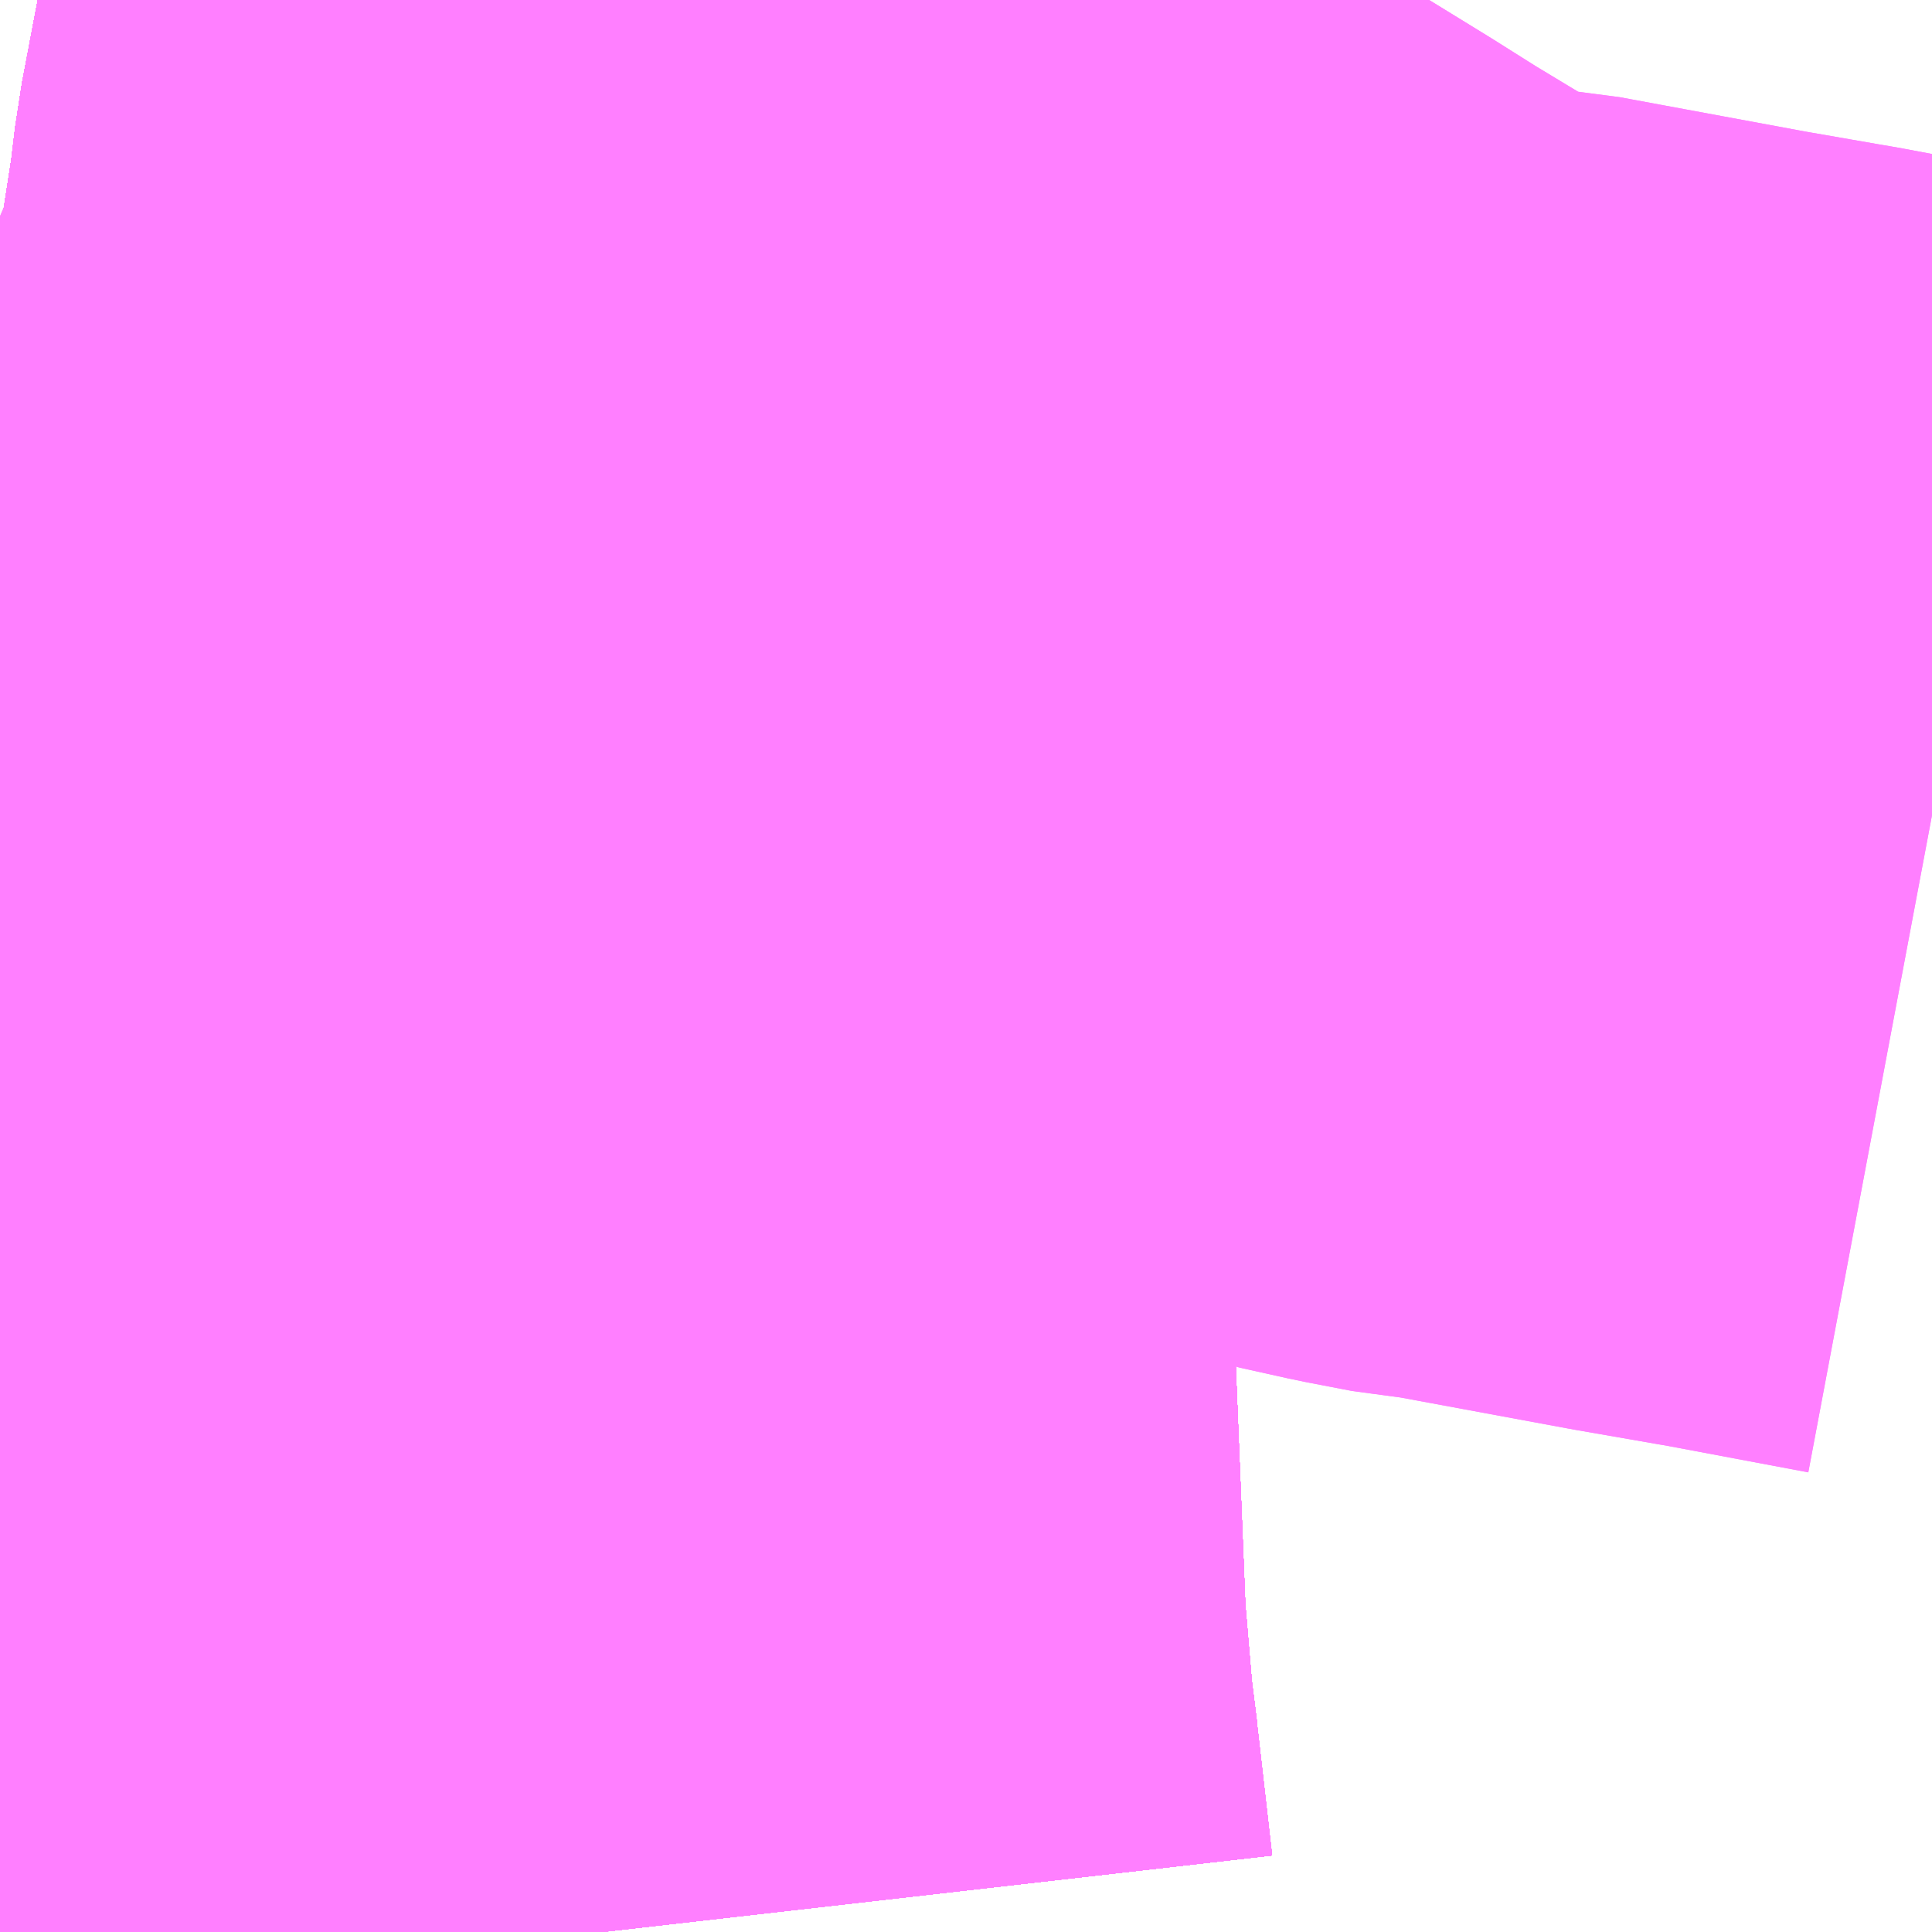 <?xml version="1.0" encoding="UTF-8"?>
<svg  xmlns="http://www.w3.org/2000/svg" xmlns:xlink="http://www.w3.org/1999/xlink" xmlns:go="http://purl.org/svgmap/profile" property="N07_001,N07_002,N07_003,N07_004,N07_005,N07_006,N07_007" viewBox="14108.643 -3933.105 1.099 1.099" go:dataArea="14108.642578125 -3933.10546875 1.0986328125 1.0986328125" >
<globalCoordinateSystem srsName="http://purl.org/crs/84" transform="matrix(100.0,0.0,0.0,-100.0,0.0,0.0)" />
<defs>
 <g id="p0" >
  <circle cx="0.0" cy="0.0" r="3" stroke="green" stroke-width="0.75" vector-effect="non-scaling-stroke" />
 </g>
</defs>
<g fill="none" fill-rule="evenodd" stroke="#FF00FF" stroke-width="0.75" opacity="0.5" vector-effect="non-scaling-stroke" stroke-linejoin="bevel" >
<path content="1,JRバス東北（株）,うみねこ号,1.0,1.0,1.0," xlink:title="1" d="M14108.994,-3932.007L14108.986,-3932.077L14108.986,-3932.077L14108.986,-3932.077L14108.986,-3932.077L14108.986,-3932.077L14108.986,-3932.077L14108.986,-3932.077L14108.986,-3932.077L14108.986,-3932.077L14108.986,-3932.077L14108.986,-3932.077L14108.986,-3932.077L14108.986,-3932.077L14108.986,-3932.077L14108.986,-3932.077L14108.986,-3932.077L14108.986,-3932.077L14108.986,-3932.077L14108.986,-3932.077L14108.986,-3932.077L14108.986,-3932.077L14108.986,-3932.078L14108.982,-3932.11L14108.977,-3932.169L14108.974,-3932.244L14108.97,-3932.343L14108.97,-3932.343L14108.97,-3932.343L14108.971,-3932.392L14108.971,-3932.402L14108.971,-3932.408L14108.971,-3932.409L14108.971,-3932.41L14108.971,-3932.412L14108.971,-3932.445L14108.971,-3932.445L14108.971,-3932.445L14108.978,-3932.577L14108.979,-3932.585L14108.979,-3932.591L14108.982,-3932.632L14108.984,-3932.657L14108.984,-3932.657L14108.984,-3932.657L14108.984,-3932.657L14108.984,-3932.657L14108.985,-3932.677L14108.985,-3932.677L14108.985,-3932.677L14108.985,-3932.681L14108.985,-3932.682L14108.985,-3932.682L14108.985,-3932.682L14108.985,-3932.684L14108.986,-3932.686L14108.986,-3932.686L14108.986,-3932.687L14108.987,-3932.702L14108.988,-3932.717L14108.988,-3932.717L14108.988,-3932.717L14108.988,-3932.717L14108.988,-3932.717L14108.988,-3932.717L14108.988,-3932.717L14108.99,-3932.738L14108.99,-3932.738L14108.99,-3932.738L14108.995,-3932.772L14109.002,-3932.826L14109.005,-3932.852L14109.007,-3932.864L14109.012,-3932.905L14109.021,-3932.963L14109.024,-3932.988L14109.024,-3932.988L14109.024,-3932.988L14109.024,-3932.988L14109.035,-3933.046L14109.035,-3933.047L14109.035,-3933.049L14109.036,-3933.052L14109.037,-3933.058L14109.04,-3933.072L14109.044,-3933.095L14109.047,-3933.106"/>
<path content="1,JRバス東北（株）,アーバン号,3.2,4.0,4.0," xlink:title="1" d="M14108.994,-3932.007L14108.986,-3932.077L14108.986,-3932.077L14108.986,-3932.077L14108.986,-3932.077L14108.986,-3932.077L14108.986,-3932.077L14108.986,-3932.077L14108.986,-3932.077L14108.986,-3932.077L14108.986,-3932.077L14108.986,-3932.077L14108.986,-3932.077L14108.986,-3932.077L14108.986,-3932.077L14108.986,-3932.077L14108.986,-3932.077L14108.986,-3932.077L14108.986,-3932.077L14108.986,-3932.077L14108.986,-3932.077L14108.986,-3932.077L14108.986,-3932.078L14108.982,-3932.11L14108.977,-3932.169L14108.974,-3932.244L14108.97,-3932.343L14108.97,-3932.343L14108.97,-3932.343L14108.971,-3932.392L14108.971,-3932.402L14108.971,-3932.408L14108.971,-3932.409L14108.971,-3932.41L14108.971,-3932.412L14108.971,-3932.445L14108.971,-3932.445L14108.971,-3932.445L14108.978,-3932.577L14108.979,-3932.585L14108.979,-3932.591L14108.982,-3932.632L14108.984,-3932.657L14108.984,-3932.657L14108.984,-3932.657L14108.984,-3932.657L14108.984,-3932.657L14108.985,-3932.677L14108.985,-3932.677L14108.985,-3932.677L14108.985,-3932.681L14108.985,-3932.682L14108.985,-3932.682L14108.985,-3932.682L14108.985,-3932.684L14108.986,-3932.686L14108.986,-3932.686L14108.986,-3932.687L14108.987,-3932.702L14108.988,-3932.717L14108.988,-3932.717L14108.988,-3932.717L14108.988,-3932.717L14108.988,-3932.717L14108.988,-3932.717L14108.988,-3932.717L14108.99,-3932.738L14108.99,-3932.738L14108.99,-3932.738L14108.995,-3932.772L14109.002,-3932.826L14109.005,-3932.852L14109.007,-3932.864L14109.012,-3932.905L14109.021,-3932.963L14109.024,-3932.988L14109.024,-3932.988L14109.024,-3932.988L14109.024,-3932.988L14109.035,-3933.046L14109.035,-3933.047L14109.035,-3933.049L14109.036,-3933.052L14109.037,-3933.058L14109.04,-3933.072L14109.044,-3933.095L14109.047,-3933.106"/>
<path content="1,JRバス東北（株）,キャッスル号,3.0,3.0,3.0," xlink:title="1" d="M14108.994,-3932.007L14108.986,-3932.077L14108.986,-3932.077L14108.986,-3932.077L14108.986,-3932.077L14108.986,-3932.077L14108.986,-3932.077L14108.986,-3932.077L14108.986,-3932.077L14108.986,-3932.077L14108.986,-3932.077L14108.986,-3932.077L14108.986,-3932.077L14108.986,-3932.077L14108.986,-3932.077L14108.986,-3932.077L14108.986,-3932.077L14108.986,-3932.077L14108.986,-3932.077L14108.986,-3932.077L14108.986,-3932.077L14108.986,-3932.077L14108.986,-3932.078L14108.982,-3932.11L14108.977,-3932.169L14108.974,-3932.244L14108.97,-3932.343L14108.97,-3932.343L14108.97,-3932.343L14108.971,-3932.392L14108.971,-3932.402L14108.971,-3932.408L14108.971,-3932.409L14108.971,-3932.41L14108.971,-3932.412L14108.971,-3932.445L14108.971,-3932.445L14108.971,-3932.445L14108.978,-3932.577L14108.979,-3932.585L14108.979,-3932.591L14108.982,-3932.632L14108.984,-3932.657L14108.984,-3932.657L14108.984,-3932.657L14108.984,-3932.657L14108.984,-3932.657L14108.985,-3932.677L14108.985,-3932.677L14108.985,-3932.677L14108.985,-3932.681L14108.985,-3932.682L14108.985,-3932.682L14108.985,-3932.682L14108.985,-3932.684L14108.986,-3932.686L14108.986,-3932.686L14108.986,-3932.687L14108.987,-3932.702L14108.988,-3932.717L14108.988,-3932.717L14108.988,-3932.717L14108.988,-3932.717L14108.988,-3932.717L14108.988,-3932.717L14108.988,-3932.717L14108.99,-3932.738L14108.99,-3932.738L14108.99,-3932.738L14108.995,-3932.772L14109.002,-3932.826L14109.005,-3932.852L14109.007,-3932.864L14109.012,-3932.905L14109.021,-3932.963L14109.024,-3932.988L14109.024,-3932.988L14109.024,-3932.988L14109.024,-3932.988L14109.035,-3933.046L14109.035,-3933.047L14109.035,-3933.049L14109.036,-3933.052L14109.037,-3933.058L14109.04,-3933.072L14109.044,-3933.095L14109.047,-3933.106"/>
<path content="1,JRバス東北（株）,ドリーム盛岡・らくちん号,2.2,3.0,3.0," xlink:title="1" d="M14108.994,-3932.007L14108.986,-3932.077L14108.986,-3932.077L14108.986,-3932.077L14108.986,-3932.077L14108.986,-3932.077L14108.986,-3932.077L14108.986,-3932.077L14108.986,-3932.077L14108.986,-3932.077L14108.986,-3932.077L14108.986,-3932.077L14108.986,-3932.077L14108.986,-3932.077L14108.986,-3932.077L14108.986,-3932.077L14108.986,-3932.077L14108.986,-3932.077L14108.986,-3932.077L14108.986,-3932.077L14108.986,-3932.077L14108.986,-3932.077L14108.986,-3932.078L14108.982,-3932.11L14108.977,-3932.169L14108.974,-3932.244L14108.97,-3932.343L14108.97,-3932.343L14108.97,-3932.343L14108.971,-3932.392L14108.971,-3932.402L14108.971,-3932.408L14108.971,-3932.409L14108.971,-3932.41L14108.971,-3932.412L14108.971,-3932.445L14108.971,-3932.445L14108.971,-3932.445L14108.978,-3932.577L14108.979,-3932.585L14108.979,-3932.591L14108.982,-3932.632L14108.984,-3932.657L14108.984,-3932.657L14108.984,-3932.657L14108.984,-3932.657L14108.984,-3932.657L14108.985,-3932.677L14108.985,-3932.677L14108.985,-3932.677L14108.985,-3932.681L14108.985,-3932.682L14108.985,-3932.682L14108.985,-3932.682L14108.985,-3932.684L14108.986,-3932.686L14108.986,-3932.686L14108.986,-3932.687L14108.987,-3932.702L14108.988,-3932.717L14108.988,-3932.717L14108.988,-3932.717L14108.988,-3932.717L14108.988,-3932.717L14108.988,-3932.717L14108.988,-3932.717L14108.99,-3932.738L14108.99,-3932.738L14108.99,-3932.738L14108.995,-3932.772L14109.002,-3932.826L14109.005,-3932.852L14109.007,-3932.864L14109.012,-3932.905L14109.021,-3932.963L14109.024,-3932.988L14109.024,-3932.988L14109.024,-3932.988L14109.024,-3932.988L14109.035,-3933.046L14109.035,-3933.047L14109.035,-3933.049L14109.036,-3933.052L14109.037,-3933.058L14109.04,-3933.072L14109.044,-3933.095L14109.047,-3933.106"/>
<path content="1,JRバス東北（株）,ブルーシティ号,1.5,1.5,1.5," xlink:title="1" d="M14108.994,-3932.007L14108.986,-3932.077L14108.986,-3932.077L14108.986,-3932.077L14108.986,-3932.077L14108.986,-3932.077L14108.986,-3932.077L14108.986,-3932.077L14108.986,-3932.077L14108.986,-3932.077L14108.986,-3932.077L14108.986,-3932.077L14108.986,-3932.077L14108.986,-3932.077L14108.986,-3932.077L14108.986,-3932.077L14108.986,-3932.077L14108.986,-3932.077L14108.986,-3932.077L14108.986,-3932.077L14108.986,-3932.077L14108.986,-3932.077L14108.986,-3932.078L14108.982,-3932.11L14108.977,-3932.169L14108.974,-3932.244L14108.97,-3932.343L14108.97,-3932.343L14108.97,-3932.343L14108.971,-3932.392L14108.971,-3932.402L14108.971,-3932.408L14108.971,-3932.409L14108.971,-3932.41L14108.971,-3932.412L14108.971,-3932.445L14108.971,-3932.445L14108.971,-3932.445L14108.978,-3932.577L14108.979,-3932.585L14108.979,-3932.591L14108.982,-3932.632L14108.984,-3932.657L14108.984,-3932.657L14108.984,-3932.657L14108.984,-3932.657L14108.984,-3932.657L14108.985,-3932.677L14108.985,-3932.677L14108.985,-3932.677L14108.985,-3932.681L14108.985,-3932.682L14108.985,-3932.682L14108.985,-3932.682L14108.985,-3932.684L14108.986,-3932.686L14108.986,-3932.686L14108.986,-3932.687L14108.987,-3932.702L14108.988,-3932.717L14108.988,-3932.717L14108.988,-3932.717L14108.988,-3932.717L14108.988,-3932.717L14108.988,-3932.717L14108.988,-3932.717L14108.99,-3932.738L14108.99,-3932.738L14108.99,-3932.738L14108.995,-3932.772L14109.002,-3932.826L14109.005,-3932.852L14109.007,-3932.864L14109.012,-3932.905L14109.021,-3932.963L14109.024,-3932.988L14109.024,-3932.988L14109.024,-3932.988L14109.024,-3932.988L14109.035,-3933.046L14109.035,-3933.047L14109.035,-3933.049L14109.036,-3933.052L14109.037,-3933.058L14109.04,-3933.072L14109.044,-3933.095L14109.047,-3933.106"/>
<path content="1,JRバス東北（株）,ラ・フォーレ号,1.0,1.0,1.0," xlink:title="1" d="M14108.994,-3932.007L14108.986,-3932.077L14108.986,-3932.077L14108.986,-3932.077L14108.986,-3932.077L14108.986,-3932.077L14108.986,-3932.077L14108.986,-3932.077L14108.986,-3932.077L14108.986,-3932.077L14108.986,-3932.077L14108.986,-3932.077L14108.986,-3932.077L14108.986,-3932.077L14108.986,-3932.077L14108.986,-3932.077L14108.986,-3932.077L14108.986,-3932.077L14108.986,-3932.077L14108.986,-3932.077L14108.986,-3932.077L14108.986,-3932.077L14108.986,-3932.078L14108.982,-3932.11L14108.977,-3932.169L14108.974,-3932.244L14108.97,-3932.343L14108.97,-3932.343L14108.97,-3932.343L14108.971,-3932.392L14108.971,-3932.402L14108.971,-3932.408L14108.971,-3932.409L14108.971,-3932.41L14108.971,-3932.412L14108.971,-3932.445L14108.971,-3932.445L14108.971,-3932.445L14108.978,-3932.577L14108.979,-3932.585L14108.979,-3932.591L14108.982,-3932.632L14108.984,-3932.657L14108.984,-3932.657L14108.984,-3932.657L14108.984,-3932.657L14108.984,-3932.657L14108.985,-3932.677L14108.985,-3932.677L14108.985,-3932.677L14108.985,-3932.681L14108.985,-3932.682L14108.985,-3932.682L14108.985,-3932.682L14108.985,-3932.684L14108.986,-3932.686L14108.986,-3932.686L14108.986,-3932.687L14108.987,-3932.702L14108.988,-3932.717L14108.988,-3932.717L14108.988,-3932.717L14108.988,-3932.717L14108.988,-3932.717L14108.988,-3932.717L14108.988,-3932.717L14108.99,-3932.738L14108.99,-3932.738L14108.99,-3932.738L14108.995,-3932.772L14109.002,-3932.826L14109.005,-3932.852L14109.007,-3932.864L14109.012,-3932.905L14109.021,-3932.963L14109.024,-3932.988L14109.024,-3932.988L14109.024,-3932.988L14109.024,-3932.988L14109.035,-3933.046L14109.035,-3933.047L14109.035,-3933.049L14109.036,-3933.052L14109.037,-3933.058L14109.04,-3933.072L14109.044,-3933.095L14109.047,-3933.106"/>
<path content="1,JRバス東北（株）,仙台～大館線,1.0,1.0,1.0," xlink:title="1" d="M14108.994,-3932.007L14108.986,-3932.077L14108.986,-3932.077L14108.986,-3932.077L14108.986,-3932.077L14108.986,-3932.077L14108.986,-3932.077L14108.986,-3932.077L14108.986,-3932.077L14108.986,-3932.077L14108.986,-3932.077L14108.986,-3932.077L14108.986,-3932.077L14108.986,-3932.077L14108.986,-3932.077L14108.986,-3932.077L14108.986,-3932.077L14108.986,-3932.077L14108.986,-3932.077L14108.986,-3932.077L14108.986,-3932.077L14108.986,-3932.077L14108.986,-3932.078L14108.982,-3932.11L14108.977,-3932.169L14108.974,-3932.244L14108.97,-3932.343L14108.97,-3932.343L14108.97,-3932.343L14108.971,-3932.392L14108.971,-3932.402L14108.971,-3932.408L14108.971,-3932.409L14108.971,-3932.41L14108.971,-3932.412L14108.971,-3932.445L14108.971,-3932.445L14108.971,-3932.445L14108.978,-3932.577L14108.979,-3932.585L14108.979,-3932.591L14108.982,-3932.632L14108.984,-3932.657L14108.984,-3932.657L14108.984,-3932.657L14108.984,-3932.657L14108.984,-3932.657L14108.985,-3932.677L14108.985,-3932.677L14108.985,-3932.677L14108.985,-3932.681L14108.985,-3932.682L14108.985,-3932.682L14108.985,-3932.682L14108.985,-3932.684L14108.986,-3932.686L14108.986,-3932.686L14108.986,-3932.687L14108.987,-3932.702L14108.988,-3932.717L14108.988,-3932.717L14108.988,-3932.717L14108.988,-3932.717L14108.988,-3932.717L14108.988,-3932.717L14108.988,-3932.717L14108.99,-3932.738L14108.99,-3932.738L14108.99,-3932.738L14108.995,-3932.772L14109.002,-3932.826L14109.005,-3932.852L14109.007,-3932.864L14109.012,-3932.905L14109.021,-3932.963L14109.024,-3932.988L14109.024,-3932.988L14109.024,-3932.988L14109.024,-3932.988L14109.035,-3933.046L14109.035,-3933.047L14109.035,-3933.049L14109.036,-3933.052L14109.037,-3933.058L14109.04,-3933.072L14109.044,-3933.095L14109.047,-3933.106"/>
<path content="1,JRバス関東（株）,ドリーム盛岡号,2.2,3.0,3.0," xlink:title="1" d="M14108.994,-3932.007L14108.986,-3932.077L14108.986,-3932.077L14108.986,-3932.077L14108.986,-3932.077L14108.986,-3932.077L14108.986,-3932.077L14108.986,-3932.077L14108.986,-3932.077L14108.986,-3932.077L14108.986,-3932.077L14108.986,-3932.077L14108.986,-3932.077L14108.986,-3932.077L14108.986,-3932.077L14108.986,-3932.077L14108.986,-3932.077L14108.986,-3932.077L14108.986,-3932.077L14108.986,-3932.077L14108.986,-3932.077L14108.986,-3932.077L14108.986,-3932.078L14108.982,-3932.11L14108.977,-3932.169L14108.974,-3932.244L14108.97,-3932.343L14108.97,-3932.343L14108.97,-3932.343L14108.971,-3932.392L14108.971,-3932.402L14108.971,-3932.408L14108.971,-3932.409L14108.971,-3932.41L14108.971,-3932.412L14108.971,-3932.445L14108.971,-3932.445L14108.971,-3932.445L14108.978,-3932.577L14108.979,-3932.585L14108.979,-3932.591L14108.982,-3932.632L14108.984,-3932.657L14108.984,-3932.657L14108.984,-3932.657L14108.984,-3932.657L14108.984,-3932.657L14108.985,-3932.677L14108.985,-3932.677L14108.985,-3932.677L14108.985,-3932.681L14108.985,-3932.682L14108.985,-3932.682L14108.985,-3932.682L14108.985,-3932.684L14108.986,-3932.686L14108.986,-3932.686L14108.986,-3932.687L14108.987,-3932.702L14108.988,-3932.717L14108.988,-3932.717L14108.988,-3932.717L14108.988,-3932.717L14108.988,-3932.717L14108.988,-3932.717L14108.988,-3932.717L14108.99,-3932.738L14108.99,-3932.738L14108.99,-3932.738L14108.995,-3932.772L14109.002,-3932.826L14109.005,-3932.852L14109.007,-3932.864L14109.012,-3932.905L14109.021,-3932.963L14109.024,-3932.988L14109.024,-3932.988L14109.024,-3932.988L14109.024,-3932.988L14109.035,-3933.046L14109.035,-3933.047L14109.035,-3933.049L14109.036,-3933.052L14109.037,-3933.058L14109.04,-3933.072L14109.044,-3933.095L14109.047,-3933.106"/>
<path content="1,京浜急行バス（株）,ノクターン号,3.4,4.0,4.0," xlink:title="1" d="M14108.994,-3932.007L14108.986,-3932.077L14108.986,-3932.077L14108.986,-3932.077L14108.986,-3932.077L14108.986,-3932.077L14108.986,-3932.077L14108.986,-3932.077L14108.986,-3932.077L14108.986,-3932.077L14108.986,-3932.077L14108.986,-3932.077L14108.986,-3932.077L14108.986,-3932.077L14108.986,-3932.077L14108.986,-3932.077L14108.986,-3932.077L14108.986,-3932.077L14108.986,-3932.077L14108.986,-3932.077L14108.986,-3932.077L14108.986,-3932.077L14108.986,-3932.078L14108.982,-3932.11L14108.977,-3932.169L14108.974,-3932.244L14108.97,-3932.343L14108.97,-3932.343L14108.97,-3932.343L14108.971,-3932.392L14108.971,-3932.402L14108.971,-3932.408L14108.971,-3932.409L14108.971,-3932.41L14108.971,-3932.412L14108.971,-3932.445L14108.971,-3932.445L14108.971,-3932.445L14108.978,-3932.577L14108.979,-3932.585L14108.979,-3932.591L14108.982,-3932.632L14108.984,-3932.657L14108.984,-3932.657L14108.984,-3932.657L14108.984,-3932.657L14108.984,-3932.657L14108.985,-3932.677L14108.985,-3932.677L14108.985,-3932.677L14108.985,-3932.681L14108.985,-3932.682L14108.985,-3932.682L14108.985,-3932.682L14108.985,-3932.684L14108.986,-3932.686L14108.986,-3932.686L14108.986,-3932.687L14108.987,-3932.702L14108.988,-3932.717L14108.988,-3932.717L14108.988,-3932.717L14108.988,-3932.717L14108.988,-3932.717L14108.988,-3932.717L14108.988,-3932.717L14108.99,-3932.738L14108.99,-3932.738L14108.99,-3932.738L14108.995,-3932.772L14109.002,-3932.826L14109.005,-3932.852L14109.007,-3932.864L14109.012,-3932.905L14109.021,-3932.963L14109.024,-3932.988L14109.024,-3932.988L14109.024,-3932.988L14109.024,-3932.988L14109.035,-3933.046L14109.035,-3933.047L14109.035,-3933.049L14109.036,-3933.052L14109.037,-3933.058L14109.04,-3933.072L14109.044,-3933.095L14109.047,-3933.106"/>
<path content="1,京浜急行バス（株）,ビーム号,1.0,1.0,1.0," xlink:title="1" d="M14109.047,-3933.106L14109.044,-3933.095L14109.04,-3933.072L14109.037,-3933.058L14109.036,-3933.052L14109.035,-3933.049L14109.035,-3933.047L14109.035,-3933.046L14109.024,-3932.988L14109.024,-3932.988L14109.024,-3932.988L14109.024,-3932.988L14109.021,-3932.963L14109.012,-3932.905L14109.007,-3932.864L14109.005,-3932.852L14109.002,-3932.826L14108.995,-3932.772L14108.99,-3932.738L14108.99,-3932.738L14108.99,-3932.738L14108.988,-3932.717L14108.988,-3932.717L14108.988,-3932.717L14108.988,-3932.717L14108.988,-3932.717L14108.988,-3932.717L14108.988,-3932.717L14108.987,-3932.702L14108.986,-3932.687L14108.986,-3932.686L14108.986,-3932.686L14108.985,-3932.684L14108.985,-3932.682L14108.985,-3932.682L14108.985,-3932.682L14108.985,-3932.681L14108.985,-3932.677L14108.985,-3932.677L14108.985,-3932.677L14108.984,-3932.657L14108.984,-3932.657L14108.984,-3932.657L14108.984,-3932.657L14108.984,-3932.657L14108.982,-3932.632L14108.979,-3932.591L14108.979,-3932.585L14108.978,-3932.577L14108.971,-3932.445L14108.971,-3932.445L14108.971,-3932.445L14108.971,-3932.412L14108.971,-3932.41L14108.971,-3932.409L14108.971,-3932.408L14108.971,-3932.402L14108.971,-3932.392L14108.97,-3932.343L14108.97,-3932.343L14108.97,-3932.343L14108.974,-3932.244L14108.977,-3932.169L14108.982,-3932.11L14108.986,-3932.078L14108.986,-3932.077L14108.986,-3932.077L14108.986,-3932.077L14108.986,-3932.077L14108.986,-3932.077L14108.986,-3932.077L14108.986,-3932.077L14108.986,-3932.077L14108.986,-3932.077L14108.986,-3932.077L14108.986,-3932.077L14108.986,-3932.077L14108.986,-3932.077L14108.986,-3932.077L14108.986,-3932.077L14108.986,-3932.077L14108.986,-3932.077L14108.986,-3932.077L14108.986,-3932.077L14108.986,-3932.077L14108.986,-3932.077L14108.994,-3932.007"/>
<path content="1,十和田観光電鉄（株）,うみねこ号,4.0,4.0,4.0," xlink:title="1" d="M14109.047,-3933.106L14109.044,-3933.095L14109.04,-3933.072L14109.037,-3933.058L14109.036,-3933.052L14109.035,-3933.049L14109.035,-3933.047L14109.035,-3933.046L14109.024,-3932.988L14109.024,-3932.988L14109.024,-3932.988L14109.024,-3932.988L14109.021,-3932.963L14109.012,-3932.905L14109.007,-3932.864L14109.005,-3932.852L14109.002,-3932.826L14108.995,-3932.772L14108.99,-3932.738L14108.99,-3932.738L14108.99,-3932.738L14108.988,-3932.717L14108.988,-3932.717L14108.988,-3932.717L14108.988,-3932.717L14108.988,-3932.717L14108.988,-3932.717L14108.988,-3932.717L14108.987,-3932.702L14108.986,-3932.687L14108.986,-3932.686L14108.986,-3932.686L14108.985,-3932.684L14108.985,-3932.682L14108.985,-3932.682L14108.985,-3932.682L14108.985,-3932.681L14108.985,-3932.677L14108.985,-3932.677L14108.985,-3932.677L14108.984,-3932.657L14108.984,-3932.657L14108.984,-3932.657L14108.984,-3932.657L14108.984,-3932.657L14108.982,-3932.632L14108.979,-3932.591L14108.979,-3932.585L14108.978,-3932.577L14108.971,-3932.445L14108.971,-3932.445L14108.971,-3932.445L14108.971,-3932.412L14108.971,-3932.41L14108.971,-3932.409L14108.971,-3932.408L14108.971,-3932.402L14108.971,-3932.392L14108.97,-3932.343L14108.97,-3932.343L14108.97,-3932.343L14108.974,-3932.244L14108.977,-3932.169L14108.982,-3932.11L14108.986,-3932.078L14108.986,-3932.077L14108.986,-3932.077L14108.986,-3932.077L14108.986,-3932.077L14108.986,-3932.077L14108.986,-3932.077L14108.986,-3932.077L14108.986,-3932.077L14108.986,-3932.077L14108.986,-3932.077L14108.986,-3932.077L14108.986,-3932.077L14108.986,-3932.077L14108.986,-3932.077L14108.986,-3932.077L14108.986,-3932.077L14108.986,-3932.077L14108.986,-3932.077L14108.986,-3932.077L14108.986,-3932.077L14108.986,-3932.077L14108.994,-3932.007"/>
<path content="1,十和田観光電鉄（株）,シリウス号,1.0,1.0,1.0," xlink:title="1" d="M14109.047,-3933.106L14109.044,-3933.095L14109.04,-3933.072L14109.037,-3933.058L14109.036,-3933.052L14109.035,-3933.049L14109.035,-3933.047L14109.035,-3933.046L14109.024,-3932.988L14109.024,-3932.988L14109.024,-3932.988L14109.024,-3932.988L14109.021,-3932.963L14109.012,-3932.905L14109.007,-3932.864L14109.005,-3932.852L14109.002,-3932.826L14108.995,-3932.772L14108.99,-3932.738L14108.99,-3932.738L14108.99,-3932.738L14108.988,-3932.717L14108.988,-3932.717L14108.988,-3932.717L14108.988,-3932.717L14108.988,-3932.717L14108.988,-3932.717L14108.988,-3932.717L14108.987,-3932.702L14108.986,-3932.687L14108.986,-3932.686L14108.986,-3932.686L14108.985,-3932.684L14108.985,-3932.682L14108.985,-3932.682L14108.985,-3932.682L14108.985,-3932.681L14108.985,-3932.677L14108.985,-3932.677L14108.985,-3932.677L14108.984,-3932.657L14108.984,-3932.657L14108.984,-3932.657L14108.984,-3932.657L14108.984,-3932.657L14108.982,-3932.632L14108.979,-3932.591L14108.979,-3932.585L14108.978,-3932.577L14108.971,-3932.445L14108.971,-3932.445L14108.971,-3932.445L14108.971,-3932.412L14108.971,-3932.41L14108.971,-3932.409L14108.971,-3932.408L14108.971,-3932.402L14108.971,-3932.392L14108.97,-3932.343L14108.97,-3932.343L14108.97,-3932.343L14108.974,-3932.244L14108.977,-3932.169L14108.982,-3932.11L14108.986,-3932.078L14108.986,-3932.077L14108.986,-3932.077L14108.986,-3932.077L14108.986,-3932.077L14108.986,-3932.077L14108.986,-3932.077L14108.986,-3932.077L14108.986,-3932.077L14108.986,-3932.077L14108.986,-3932.077L14108.986,-3932.077L14108.986,-3932.077L14108.986,-3932.077L14108.986,-3932.077L14108.986,-3932.077L14108.986,-3932.077L14108.986,-3932.077L14108.986,-3932.077L14108.986,-3932.077L14108.986,-3932.077L14108.986,-3932.077L14108.994,-3932.007"/>
<path content="1,十和田観光電鉄（株）,ブルーシティー号,6.0,6.0,6.0," xlink:title="1" d="M14109.047,-3933.106L14109.044,-3933.095L14109.04,-3933.072L14109.037,-3933.058L14109.036,-3933.052L14109.035,-3933.049L14109.035,-3933.047L14109.035,-3933.046L14109.024,-3932.988L14109.024,-3932.988L14109.024,-3932.988L14109.024,-3932.988L14109.021,-3932.963L14109.012,-3932.905L14109.007,-3932.864L14109.005,-3932.852L14109.002,-3932.826L14108.995,-3932.772L14108.99,-3932.738L14108.99,-3932.738L14108.99,-3932.738L14108.988,-3932.717L14108.988,-3932.717L14108.988,-3932.717L14108.988,-3932.717L14108.988,-3932.717L14108.988,-3932.717L14108.988,-3932.717L14108.987,-3932.702L14108.986,-3932.687L14108.986,-3932.686L14108.986,-3932.686L14108.985,-3932.684L14108.985,-3932.682L14108.985,-3932.682L14108.985,-3932.682L14108.985,-3932.681L14108.985,-3932.677L14108.985,-3932.677L14108.985,-3932.677L14108.984,-3932.657L14108.984,-3932.657L14108.984,-3932.657L14108.984,-3932.657L14108.984,-3932.657L14108.982,-3932.632L14108.979,-3932.591L14108.979,-3932.585L14108.978,-3932.577L14108.971,-3932.445L14108.971,-3932.445L14108.971,-3932.445L14108.971,-3932.412L14108.971,-3932.41L14108.971,-3932.409L14108.971,-3932.408L14108.971,-3932.402L14108.971,-3932.392L14108.97,-3932.343L14108.97,-3932.343L14108.97,-3932.343L14108.974,-3932.244L14108.977,-3932.169L14108.982,-3932.11L14108.986,-3932.078L14108.986,-3932.077L14108.986,-3932.077L14108.986,-3932.077L14108.986,-3932.077L14108.986,-3932.077L14108.986,-3932.077L14108.986,-3932.077L14108.986,-3932.077L14108.986,-3932.077L14108.986,-3932.077L14108.986,-3932.077L14108.986,-3932.077L14108.986,-3932.077L14108.986,-3932.077L14108.986,-3932.077L14108.986,-3932.077L14108.986,-3932.077L14108.986,-3932.077L14108.986,-3932.077L14108.986,-3932.077L14108.986,-3932.077L14108.994,-3932.007"/>
<path content="1,南部バス（株）,うみねこ号　仙台→八戸,4.0,4.0,4.0," xlink:title="1" d="M14108.994,-3932.007L14108.986,-3932.077L14108.986,-3932.077L14108.986,-3932.077L14108.986,-3932.077L14108.986,-3932.077L14108.986,-3932.077L14108.986,-3932.077L14108.986,-3932.077L14108.986,-3932.077L14108.986,-3932.077L14108.986,-3932.077L14108.986,-3932.077L14108.986,-3932.077L14108.986,-3932.077L14108.986,-3932.077L14108.986,-3932.077L14108.986,-3932.077L14108.986,-3932.077L14108.986,-3932.077L14108.986,-3932.077L14108.986,-3932.077L14108.986,-3932.078L14108.982,-3932.11L14108.977,-3932.169L14108.974,-3932.244L14108.97,-3932.343L14108.97,-3932.343L14108.97,-3932.343L14108.971,-3932.392L14108.971,-3932.402L14108.971,-3932.408L14108.971,-3932.409L14108.971,-3932.41L14108.971,-3932.412L14108.971,-3932.445L14108.971,-3932.445L14108.971,-3932.445L14108.978,-3932.577L14108.979,-3932.585L14108.979,-3932.591L14108.982,-3932.632L14108.984,-3932.657L14108.984,-3932.657L14108.984,-3932.657L14108.984,-3932.657L14108.984,-3932.657L14108.985,-3932.677L14108.985,-3932.677L14108.985,-3932.677L14108.985,-3932.681L14108.985,-3932.682L14108.985,-3932.682L14108.985,-3932.682L14108.985,-3932.684L14108.986,-3932.686L14108.986,-3932.686L14108.986,-3932.687L14108.987,-3932.702L14108.988,-3932.717L14108.988,-3932.717L14108.988,-3932.717L14108.988,-3932.717L14108.988,-3932.717L14108.988,-3932.717L14108.988,-3932.717L14108.99,-3932.738L14108.99,-3932.738L14108.99,-3932.738L14108.995,-3932.772L14109.002,-3932.826L14109.005,-3932.852L14109.007,-3932.864L14109.012,-3932.905L14109.021,-3932.963L14109.024,-3932.988L14109.024,-3932.988L14109.024,-3932.988L14109.024,-3932.988L14109.035,-3933.046L14109.035,-3933.047L14109.035,-3933.049L14109.036,-3933.052L14109.037,-3933.058L14109.04,-3933.072L14109.044,-3933.095L14109.047,-3933.106"/>
<path content="1,南部バス（株）,うみねこ号　八戸→仙台,4.0,4.0,4.0," xlink:title="1" d="M14109.047,-3933.106L14109.044,-3933.095L14109.04,-3933.072L14109.037,-3933.058L14109.036,-3933.052L14109.035,-3933.049L14109.035,-3933.047L14109.035,-3933.046L14109.024,-3932.988L14109.024,-3932.988L14109.024,-3932.988L14109.024,-3932.988L14109.021,-3932.963L14109.012,-3932.905L14109.007,-3932.864L14109.005,-3932.852L14109.002,-3932.826L14108.995,-3932.772L14108.99,-3932.738L14108.99,-3932.738L14108.99,-3932.738L14108.988,-3932.717L14108.988,-3932.717L14108.988,-3932.717L14108.988,-3932.717L14108.988,-3932.717L14108.988,-3932.717L14108.988,-3932.717L14108.987,-3932.702L14108.986,-3932.687L14108.986,-3932.686L14108.986,-3932.686L14108.985,-3932.684L14108.985,-3932.682L14108.985,-3932.682L14108.985,-3932.682L14108.985,-3932.681L14108.985,-3932.677L14108.985,-3932.677L14108.985,-3932.677L14108.984,-3932.657L14108.984,-3932.657L14108.984,-3932.657L14108.984,-3932.657L14108.984,-3932.657L14108.982,-3932.632L14108.979,-3932.591L14108.979,-3932.585L14108.978,-3932.577L14108.971,-3932.445L14108.971,-3932.445L14108.971,-3932.445L14108.971,-3932.412L14108.971,-3932.41L14108.971,-3932.409L14108.971,-3932.408L14108.971,-3932.402L14108.971,-3932.392L14108.97,-3932.343L14108.97,-3932.343L14108.97,-3932.343L14108.974,-3932.244L14108.977,-3932.169L14108.982,-3932.11L14108.986,-3932.078L14108.986,-3932.077L14108.986,-3932.077L14108.986,-3932.077L14108.986,-3932.077L14108.986,-3932.077L14108.986,-3932.077L14108.986,-3932.077L14108.986,-3932.077L14108.986,-3932.077L14108.986,-3932.077L14108.986,-3932.077L14108.986,-3932.077L14108.986,-3932.077L14108.986,-3932.077L14108.986,-3932.077L14108.986,-3932.077L14108.986,-3932.077L14108.986,-3932.077L14108.986,-3932.077L14108.986,-3932.077L14108.986,-3932.077L14108.994,-3932.007"/>
<path content="1,国際興業（株）,シリウス号,1.0,1.0,1.0," xlink:title="1" d="M14108.994,-3932.007L14108.986,-3932.077L14108.986,-3932.077L14108.986,-3932.077L14108.986,-3932.077L14108.986,-3932.077L14108.986,-3932.077L14108.986,-3932.077L14108.986,-3932.077L14108.986,-3932.077L14108.986,-3932.077L14108.986,-3932.077L14108.986,-3932.077L14108.986,-3932.077L14108.986,-3932.077L14108.986,-3932.077L14108.986,-3932.077L14108.986,-3932.077L14108.986,-3932.077L14108.986,-3932.077L14108.986,-3932.077L14108.986,-3932.077L14108.986,-3932.078L14108.982,-3932.11L14108.977,-3932.169L14108.974,-3932.244L14108.97,-3932.343L14108.97,-3932.343L14108.97,-3932.343L14108.971,-3932.392L14108.971,-3932.402L14108.971,-3932.408L14108.971,-3932.409L14108.971,-3932.41L14108.971,-3932.412L14108.971,-3932.445L14108.971,-3932.445L14108.971,-3932.445L14108.978,-3932.577L14108.979,-3932.585L14108.979,-3932.591L14108.982,-3932.632L14108.984,-3932.657L14108.984,-3932.657L14108.984,-3932.657L14108.984,-3932.657L14108.984,-3932.657L14108.985,-3932.677L14108.985,-3932.677L14108.985,-3932.677L14108.985,-3932.681L14108.985,-3932.682L14108.985,-3932.682L14108.985,-3932.682L14108.985,-3932.684L14108.986,-3932.686L14108.986,-3932.686L14108.986,-3932.687L14108.987,-3932.702L14108.988,-3932.717L14108.988,-3932.717L14108.988,-3932.717L14108.988,-3932.717L14108.988,-3932.717L14108.988,-3932.717L14108.988,-3932.717L14108.99,-3932.738L14108.99,-3932.738L14108.99,-3932.738L14108.995,-3932.772L14109.002,-3932.826L14109.005,-3932.852L14109.007,-3932.864L14109.012,-3932.905L14109.021,-3932.963L14109.024,-3932.988L14109.024,-3932.988L14109.024,-3932.988L14109.024,-3932.988L14109.035,-3933.046L14109.035,-3933.047L14109.035,-3933.049L14109.036,-3933.052L14109.037,-3933.058L14109.04,-3933.072L14109.044,-3933.095L14109.047,-3933.106"/>
<path content="1,国際興業（株）,ジュピター号,1.0,1.0,1.0," xlink:title="1" d="M14108.994,-3932.007L14108.986,-3932.077L14108.986,-3932.077L14108.986,-3932.077L14108.986,-3932.077L14108.986,-3932.077L14108.986,-3932.077L14108.986,-3932.077L14108.986,-3932.077L14108.986,-3932.077L14108.986,-3932.077L14108.986,-3932.077L14108.986,-3932.077L14108.986,-3932.077L14108.986,-3932.077L14108.986,-3932.077L14108.986,-3932.077L14108.986,-3932.077L14108.986,-3932.077L14108.986,-3932.077L14108.986,-3932.077L14108.986,-3932.077L14108.986,-3932.078L14108.982,-3932.11L14108.977,-3932.169L14108.974,-3932.244L14108.97,-3932.343L14108.97,-3932.343L14108.97,-3932.343L14108.971,-3932.392L14108.971,-3932.402L14108.971,-3932.408L14108.971,-3932.409L14108.971,-3932.41L14108.971,-3932.412L14108.971,-3932.445L14108.971,-3932.445L14108.971,-3932.445L14108.978,-3932.577L14108.979,-3932.585L14108.979,-3932.591L14108.982,-3932.632L14108.984,-3932.657L14108.984,-3932.657L14108.984,-3932.657L14108.984,-3932.657L14108.984,-3932.657L14108.985,-3932.677L14108.985,-3932.677L14108.985,-3932.677L14108.985,-3932.681L14108.985,-3932.682L14108.985,-3932.682L14108.985,-3932.682L14108.985,-3932.684L14108.986,-3932.686L14108.986,-3932.686L14108.986,-3932.687L14108.987,-3932.702L14108.988,-3932.717L14108.988,-3932.717L14108.988,-3932.717L14108.988,-3932.717L14108.988,-3932.717L14108.988,-3932.717L14108.988,-3932.717L14108.99,-3932.738L14108.99,-3932.738L14108.99,-3932.738L14108.995,-3932.772L14109.002,-3932.826L14109.005,-3932.852L14109.007,-3932.864L14109.012,-3932.905L14109.021,-3932.963L14109.024,-3932.988L14109.024,-3932.988L14109.024,-3932.988L14109.024,-3932.988L14109.035,-3933.046L14109.035,-3933.047L14109.035,-3933.049L14109.036,-3933.052L14109.037,-3933.058L14109.04,-3933.072L14109.044,-3933.095L14109.047,-3933.106"/>
<path content="1,国際興業（株）,ドリーム盛岡（らくちん）号,2.2,3.0,3.0," xlink:title="1" d="M14108.994,-3932.007L14108.986,-3932.077L14108.986,-3932.077L14108.986,-3932.077L14108.986,-3932.077L14108.986,-3932.077L14108.986,-3932.077L14108.986,-3932.077L14108.986,-3932.077L14108.986,-3932.077L14108.986,-3932.077L14108.986,-3932.077L14108.986,-3932.077L14108.986,-3932.077L14108.986,-3932.077L14108.986,-3932.077L14108.986,-3932.077L14108.986,-3932.077L14108.986,-3932.077L14108.986,-3932.077L14108.986,-3932.077L14108.986,-3932.077L14108.986,-3932.078L14108.982,-3932.11L14108.977,-3932.169L14108.974,-3932.244L14108.97,-3932.343L14108.97,-3932.343L14108.97,-3932.343L14108.971,-3932.392L14108.971,-3932.402L14108.971,-3932.408L14108.971,-3932.409L14108.971,-3932.41L14108.971,-3932.412L14108.971,-3932.445L14108.971,-3932.445L14108.971,-3932.445L14108.978,-3932.577L14108.979,-3932.585L14108.979,-3932.591L14108.982,-3932.632L14108.984,-3932.657L14108.984,-3932.657L14108.984,-3932.657L14108.984,-3932.657L14108.984,-3932.657L14108.985,-3932.677L14108.985,-3932.677L14108.985,-3932.677L14108.985,-3932.681L14108.985,-3932.682L14108.985,-3932.682L14108.985,-3932.682L14108.985,-3932.684L14108.986,-3932.686L14108.986,-3932.686L14108.986,-3932.687L14108.987,-3932.702L14108.988,-3932.717L14108.988,-3932.717L14108.988,-3932.717L14108.988,-3932.717L14108.988,-3932.717L14108.988,-3932.717L14108.988,-3932.717L14108.99,-3932.738L14108.99,-3932.738L14108.99,-3932.738L14108.995,-3932.772L14109.002,-3932.826L14109.005,-3932.852L14109.007,-3932.864L14109.012,-3932.905L14109.021,-3932.963L14109.024,-3932.988L14109.024,-3932.988L14109.024,-3932.988L14109.024,-3932.988L14109.035,-3933.046L14109.035,-3933.047L14109.035,-3933.049L14109.036,-3933.052L14109.037,-3933.058L14109.04,-3933.072L14109.044,-3933.095L14109.047,-3933.106"/>
<path content="1,国際興業（株）,遠野・釜石号,1.0,1.0,1.0," xlink:title="1" d="M14108.994,-3932.007L14108.986,-3932.077L14108.986,-3932.077L14108.986,-3932.077L14108.986,-3932.077L14108.986,-3932.077L14108.986,-3932.077L14108.986,-3932.077L14108.986,-3932.077L14108.986,-3932.077L14108.986,-3932.077L14108.986,-3932.077L14108.986,-3932.077L14108.986,-3932.077L14108.986,-3932.077L14108.986,-3932.077L14108.986,-3932.077L14108.986,-3932.077L14108.986,-3932.077L14108.986,-3932.077L14108.986,-3932.077L14108.986,-3932.077L14108.986,-3932.078L14108.982,-3932.11L14108.977,-3932.169L14108.974,-3932.244L14108.97,-3932.343L14108.97,-3932.343L14108.97,-3932.343L14108.971,-3932.392L14108.971,-3932.402L14108.971,-3932.408L14108.971,-3932.409L14108.971,-3932.41L14108.971,-3932.412L14108.971,-3932.445L14108.971,-3932.445L14108.971,-3932.445L14108.978,-3932.577L14108.979,-3932.585L14108.979,-3932.59L14108.979,-3932.59L14108.979,-3932.59L14108.979,-3932.59L14108.979,-3932.591L14108.979,-3932.591L14108.979,-3932.592L14108.982,-3932.632L14108.984,-3932.657L14108.984,-3932.657L14108.984,-3932.657L14108.984,-3932.657L14108.984,-3932.657L14108.985,-3932.677L14108.985,-3932.677L14108.985,-3932.677L14108.985,-3932.681L14108.985,-3932.682L14108.985,-3932.682L14108.985,-3932.682L14108.985,-3932.684L14108.986,-3932.686L14108.986,-3932.686L14108.986,-3932.687L14108.987,-3932.702L14108.988,-3932.717L14108.988,-3932.717L14108.988,-3932.717L14108.988,-3932.717L14108.988,-3932.717L14108.988,-3932.717L14108.988,-3932.717L14108.988,-3932.717L14108.988,-3932.717L14108.988,-3932.717L14108.99,-3932.738L14108.99,-3932.738L14108.99,-3932.738L14108.995,-3932.772L14109.002,-3932.826L14109.005,-3932.852L14109.007,-3932.864L14109.012,-3932.905L14109.021,-3932.963L14109.024,-3932.988L14109.024,-3932.988L14109.024,-3932.988L14109.024,-3932.988L14109.035,-3933.046L14109.035,-3933.047L14109.035,-3933.049L14109.036,-3933.052L14109.037,-3933.058L14109.04,-3933.072L14109.044,-3933.094L14109.044,-3933.095L14109.044,-3933.095L14109.044,-3933.096L14109.044,-3933.096L14109.044,-3933.096L14109.047,-3933.106"/>
<path content="1,宮城交通（株）,うみねこ,1.0,1.0,1.0," xlink:title="1" d="M14108.994,-3932.007L14108.986,-3932.077L14108.986,-3932.077L14108.986,-3932.077L14108.986,-3932.077L14108.986,-3932.077L14108.986,-3932.077L14108.986,-3932.077L14108.986,-3932.077L14108.986,-3932.077L14108.986,-3932.077L14108.986,-3932.077L14108.986,-3932.077L14108.986,-3932.077L14108.986,-3932.077L14108.986,-3932.077L14108.986,-3932.077L14108.986,-3932.077L14108.986,-3932.077L14108.986,-3932.077L14108.986,-3932.077L14108.986,-3932.077L14108.986,-3932.078L14108.982,-3932.11L14108.977,-3932.169L14108.974,-3932.244L14108.97,-3932.343L14108.97,-3932.343L14108.97,-3932.343L14108.971,-3932.392L14108.971,-3932.402L14108.971,-3932.408L14108.971,-3932.409L14108.971,-3932.41L14108.971,-3932.412L14108.971,-3932.445L14108.971,-3932.445L14108.971,-3932.445L14108.978,-3932.577L14108.979,-3932.585L14108.979,-3932.591L14108.982,-3932.632L14108.984,-3932.657L14108.984,-3932.657L14108.984,-3932.657L14108.984,-3932.657L14108.984,-3932.657L14108.985,-3932.677L14108.985,-3932.677L14108.985,-3932.677L14108.985,-3932.681L14108.985,-3932.682L14108.985,-3932.682L14108.985,-3932.682L14108.985,-3932.684L14108.986,-3932.686L14108.986,-3932.686L14108.986,-3932.687L14108.987,-3932.702L14108.988,-3932.717L14108.988,-3932.717L14108.988,-3932.717L14108.988,-3932.717L14108.988,-3932.717L14108.988,-3932.717L14108.988,-3932.717L14108.99,-3932.738L14108.99,-3932.738L14108.99,-3932.738L14108.995,-3932.772L14109.002,-3932.826L14109.005,-3932.852L14109.007,-3932.864L14109.012,-3932.905L14109.021,-3932.963L14109.024,-3932.988L14109.024,-3932.988L14109.024,-3932.988L14109.024,-3932.988L14109.035,-3933.046L14109.035,-3933.047L14109.035,-3933.049L14109.036,-3933.052L14109.037,-3933.058L14109.04,-3933.072L14109.044,-3933.095L14109.047,-3933.106"/>
<path content="1,宮城交通（株）,アーバン,3.2,4.0,4.0," xlink:title="1" d="M14108.994,-3932.007L14108.986,-3932.077L14108.986,-3932.077L14108.986,-3932.077L14108.986,-3932.077L14108.986,-3932.077L14108.986,-3932.077L14108.986,-3932.077L14108.986,-3932.077L14108.986,-3932.077L14108.986,-3932.077L14108.986,-3932.077L14108.986,-3932.077L14108.986,-3932.077L14108.986,-3932.077L14108.986,-3932.077L14108.986,-3932.077L14108.986,-3932.077L14108.986,-3932.077L14108.986,-3932.077L14108.986,-3932.077L14108.986,-3932.077L14108.986,-3932.078L14108.982,-3932.11L14108.977,-3932.169L14108.974,-3932.244L14108.97,-3932.343L14108.97,-3932.343L14108.97,-3932.343L14108.971,-3932.392L14108.971,-3932.402L14108.971,-3932.408L14108.971,-3932.409L14108.971,-3932.41L14108.971,-3932.412L14108.971,-3932.445L14108.971,-3932.445L14108.971,-3932.445L14108.978,-3932.577L14108.979,-3932.585L14108.979,-3932.591L14108.982,-3932.632L14108.984,-3932.657L14108.984,-3932.657L14108.984,-3932.657L14108.984,-3932.657L14108.984,-3932.657L14108.985,-3932.677L14108.985,-3932.677L14108.985,-3932.677L14108.985,-3932.681L14108.985,-3932.682L14108.985,-3932.682L14108.985,-3932.682L14108.985,-3932.684L14108.986,-3932.686L14108.986,-3932.686L14108.986,-3932.687L14108.987,-3932.702L14108.988,-3932.717L14108.988,-3932.717L14108.988,-3932.717L14108.988,-3932.717L14108.988,-3932.717L14108.988,-3932.717L14108.988,-3932.717L14108.99,-3932.738L14108.99,-3932.738L14108.99,-3932.738L14108.995,-3932.772L14109.002,-3932.826L14109.005,-3932.852L14109.007,-3932.864L14109.012,-3932.905L14109.021,-3932.963L14109.024,-3932.988L14109.024,-3932.988L14109.024,-3932.988L14109.024,-3932.988L14109.035,-3933.046L14109.035,-3933.047L14109.035,-3933.049L14109.036,-3933.052L14109.037,-3933.058L14109.04,-3933.072L14109.044,-3933.095L14109.047,-3933.106"/>
<path content="1,宮城交通（株）,キャッスル,3.0,3.0,3.0," xlink:title="1" d="M14108.994,-3932.007L14108.986,-3932.077L14108.986,-3932.077L14108.986,-3932.077L14108.986,-3932.077L14108.986,-3932.077L14108.986,-3932.077L14108.986,-3932.077L14108.986,-3932.077L14108.986,-3932.077L14108.986,-3932.077L14108.986,-3932.077L14108.986,-3932.077L14108.986,-3932.077L14108.986,-3932.077L14108.986,-3932.077L14108.986,-3932.077L14108.986,-3932.077L14108.986,-3932.077L14108.986,-3932.077L14108.986,-3932.077L14108.986,-3932.077L14108.986,-3932.078L14108.982,-3932.11L14108.977,-3932.169L14108.974,-3932.244L14108.97,-3932.343L14108.97,-3932.343L14108.97,-3932.343L14108.971,-3932.392L14108.971,-3932.402L14108.971,-3932.408L14108.971,-3932.409L14108.971,-3932.41L14108.971,-3932.412L14108.971,-3932.445L14108.971,-3932.445L14108.971,-3932.445L14108.978,-3932.577L14108.979,-3932.585L14108.979,-3932.591L14108.982,-3932.632L14108.984,-3932.657L14108.984,-3932.657L14108.984,-3932.657L14108.984,-3932.657L14108.984,-3932.657L14108.985,-3932.677L14108.985,-3932.677L14108.985,-3932.677L14108.985,-3932.681L14108.985,-3932.682L14108.985,-3932.682L14108.985,-3932.682L14108.985,-3932.684L14108.986,-3932.686L14108.986,-3932.686L14108.986,-3932.687L14108.987,-3932.702L14108.988,-3932.717L14108.988,-3932.717L14108.988,-3932.717L14108.988,-3932.717L14108.988,-3932.717L14108.988,-3932.717L14108.988,-3932.717L14108.99,-3932.738L14108.99,-3932.738L14108.99,-3932.738L14108.995,-3932.772L14109.002,-3932.826L14109.005,-3932.852L14109.007,-3932.864L14109.012,-3932.905L14109.021,-3932.963L14109.024,-3932.988L14109.024,-3932.988L14109.024,-3932.988L14109.024,-3932.988L14109.035,-3933.046L14109.035,-3933.047L14109.035,-3933.049L14109.036,-3933.052L14109.037,-3933.058L14109.04,-3933.072L14109.044,-3933.095L14109.047,-3933.106"/>
<path content="1,宮城交通（株）,ブルーシティ,1.5,1.5,1.5," xlink:title="1" d="M14108.994,-3932.007L14108.986,-3932.077L14108.986,-3932.077L14108.986,-3932.077L14108.986,-3932.077L14108.986,-3932.077L14108.986,-3932.077L14108.986,-3932.077L14108.986,-3932.077L14108.986,-3932.077L14108.986,-3932.077L14108.986,-3932.077L14108.986,-3932.077L14108.986,-3932.077L14108.986,-3932.077L14108.986,-3932.077L14108.986,-3932.077L14108.986,-3932.077L14108.986,-3932.077L14108.986,-3932.077L14108.986,-3932.077L14108.986,-3932.077L14108.986,-3932.078L14108.982,-3932.11L14108.977,-3932.169L14108.974,-3932.244L14108.97,-3932.343L14108.97,-3932.343L14108.97,-3932.343L14108.971,-3932.392L14108.971,-3932.402L14108.971,-3932.408L14108.971,-3932.409L14108.971,-3932.41L14108.971,-3932.412L14108.971,-3932.445L14108.971,-3932.445L14108.971,-3932.445L14108.978,-3932.577L14108.979,-3932.585L14108.979,-3932.591L14108.982,-3932.632L14108.984,-3932.657L14108.984,-3932.657L14108.984,-3932.657L14108.984,-3932.657L14108.984,-3932.657L14108.985,-3932.677L14108.985,-3932.677L14108.985,-3932.677L14108.985,-3932.681L14108.985,-3932.682L14108.985,-3932.682L14108.985,-3932.682L14108.985,-3932.684L14108.986,-3932.686L14108.986,-3932.686L14108.986,-3932.687L14108.987,-3932.702L14108.988,-3932.717L14108.988,-3932.717L14108.988,-3932.717L14108.988,-3932.717L14108.988,-3932.717L14108.988,-3932.717L14108.988,-3932.717L14108.99,-3932.738L14108.99,-3932.738L14108.99,-3932.738L14108.995,-3932.772L14109.002,-3932.826L14109.005,-3932.852L14109.007,-3932.864L14109.012,-3932.905L14109.021,-3932.963L14109.024,-3932.988L14109.024,-3932.988L14109.024,-3932.988L14109.024,-3932.988L14109.035,-3933.046L14109.035,-3933.047L14109.035,-3933.049L14109.036,-3933.052L14109.037,-3933.058L14109.04,-3933.072L14109.044,-3933.095L14109.047,-3933.106"/>
<path content="1,宮城交通（株）,仙台～釜石線,1.0,1.0,1.0," xlink:title="1" d="M14108.994,-3932.007L14108.986,-3932.077L14108.986,-3932.077L14108.986,-3932.077L14108.986,-3932.077L14108.986,-3932.077L14108.986,-3932.077L14108.986,-3932.077L14108.986,-3932.077L14108.986,-3932.077L14108.986,-3932.077L14108.986,-3932.077L14108.986,-3932.077L14108.986,-3932.077L14108.986,-3932.077L14108.986,-3932.077L14108.986,-3932.077L14108.986,-3932.077L14108.986,-3932.077L14108.986,-3932.077L14108.986,-3932.077L14108.986,-3932.077L14108.986,-3932.078L14108.982,-3932.11L14108.977,-3932.169L14108.974,-3932.244L14108.97,-3932.343L14108.97,-3932.343L14108.97,-3932.343L14108.971,-3932.392L14108.971,-3932.402L14108.971,-3932.408L14108.971,-3932.409L14108.971,-3932.41L14108.971,-3932.412L14108.971,-3932.445L14108.971,-3932.445L14108.971,-3932.445L14108.978,-3932.577L14108.979,-3932.585L14108.979,-3932.59L14108.979,-3932.591L14108.979,-3932.591L14108.979,-3932.592L14108.982,-3932.632L14108.984,-3932.657L14108.984,-3932.657L14108.984,-3932.657L14108.984,-3932.657L14108.984,-3932.657L14108.985,-3932.677L14108.985,-3932.677L14108.985,-3932.677L14108.985,-3932.681L14108.985,-3932.682L14108.985,-3932.682L14108.985,-3932.682L14108.985,-3932.684L14108.986,-3932.686L14108.986,-3932.686L14108.986,-3932.687L14108.987,-3932.702L14108.988,-3932.717L14108.988,-3932.717L14108.988,-3932.717L14108.988,-3932.717L14108.988,-3932.717L14108.988,-3932.717L14108.988,-3932.717L14108.99,-3932.738L14108.99,-3932.738L14108.99,-3932.738L14108.995,-3932.772L14109.002,-3932.826L14109.005,-3932.852L14109.007,-3932.864L14109.012,-3932.905L14109.021,-3932.963L14109.024,-3932.988L14109.024,-3932.988L14109.024,-3932.988L14109.024,-3932.988L14109.035,-3933.046L14109.035,-3933.047L14109.035,-3933.049L14109.036,-3933.052L14109.037,-3933.058L14109.04,-3933.072L14109.044,-3933.094L14109.044,-3933.095L14109.044,-3933.095L14109.047,-3933.106"/>
<path content="1,岩手県交通（株）,アーバン号,3.2,4.0,4.0," xlink:title="1" d="M14108.994,-3932.007L14108.986,-3932.077L14108.986,-3932.077L14108.986,-3932.077L14108.986,-3932.077L14108.986,-3932.077L14108.986,-3932.077L14108.986,-3932.077L14108.986,-3932.077L14108.986,-3932.077L14108.986,-3932.077L14108.986,-3932.077L14108.986,-3932.077L14108.986,-3932.077L14108.986,-3932.077L14108.986,-3932.077L14108.986,-3932.077L14108.986,-3932.077L14108.986,-3932.077L14108.986,-3932.077L14108.986,-3932.077L14108.986,-3932.077L14108.986,-3932.078L14108.982,-3932.11L14108.977,-3932.169L14108.974,-3932.244L14108.97,-3932.343L14108.97,-3932.343L14108.97,-3932.343L14108.971,-3932.392L14108.971,-3932.402L14108.971,-3932.408L14108.971,-3932.409L14108.971,-3932.41L14108.971,-3932.412L14108.971,-3932.445L14108.971,-3932.445L14108.971,-3932.445L14108.978,-3932.577L14108.979,-3932.585L14108.979,-3932.591L14108.982,-3932.632L14108.984,-3932.657L14108.984,-3932.657L14108.984,-3932.657L14108.984,-3932.657L14108.984,-3932.657L14108.985,-3932.677L14108.985,-3932.677L14108.985,-3932.677L14108.985,-3932.681L14108.985,-3932.682L14108.985,-3932.682L14108.985,-3932.682L14108.985,-3932.684L14108.986,-3932.686L14108.986,-3932.686L14108.986,-3932.687L14108.987,-3932.702L14108.988,-3932.717L14108.988,-3932.717L14108.988,-3932.717L14108.988,-3932.717L14108.988,-3932.717L14108.988,-3932.717L14108.988,-3932.717L14108.99,-3932.738L14108.99,-3932.738L14108.99,-3932.738L14108.995,-3932.772L14109.002,-3932.826L14109.005,-3932.852L14109.007,-3932.864L14109.012,-3932.905L14109.021,-3932.963L14109.024,-3932.988L14109.024,-3932.988L14109.024,-3932.988L14109.024,-3932.988L14109.035,-3933.046L14109.035,-3933.047L14109.035,-3933.049L14109.036,-3933.052L14109.037,-3933.058L14109.04,-3933.072L14109.044,-3933.095L14109.047,-3933.106"/>
<path content="1,岩手県交通（株）,ドリーム盛岡（らくちん）号,2.3,3.0,3.0," xlink:title="1" d="M14108.994,-3932.007L14108.986,-3932.077L14108.986,-3932.077L14108.986,-3932.077L14108.986,-3932.077L14108.986,-3932.077L14108.986,-3932.077L14108.986,-3932.077L14108.986,-3932.077L14108.986,-3932.077L14108.986,-3932.077L14108.986,-3932.077L14108.986,-3932.077L14108.986,-3932.077L14108.986,-3932.077L14108.986,-3932.077L14108.986,-3932.077L14108.986,-3932.077L14108.986,-3932.077L14108.986,-3932.077L14108.986,-3932.077L14108.986,-3932.077L14108.986,-3932.078L14108.982,-3932.11L14108.977,-3932.169L14108.974,-3932.244L14108.97,-3932.343L14108.97,-3932.343L14108.97,-3932.343L14108.971,-3932.392L14108.971,-3932.402L14108.971,-3932.408L14108.971,-3932.409L14108.971,-3932.41L14108.971,-3932.412L14108.971,-3932.445L14108.971,-3932.445L14108.971,-3932.445L14108.978,-3932.577L14108.979,-3932.585L14108.979,-3932.591L14108.982,-3932.632L14108.984,-3932.657L14108.984,-3932.657L14108.984,-3932.657L14108.984,-3932.657L14108.984,-3932.657L14108.985,-3932.677L14108.985,-3932.677L14108.985,-3932.677L14108.985,-3932.681L14108.985,-3932.682L14108.985,-3932.682L14108.985,-3932.682L14108.985,-3932.684L14108.986,-3932.686L14108.986,-3932.686L14108.986,-3932.687L14108.987,-3932.702L14108.988,-3932.717L14108.988,-3932.717L14108.988,-3932.717L14108.988,-3932.717L14108.988,-3932.717L14108.988,-3932.717L14108.988,-3932.717L14108.99,-3932.738L14108.99,-3932.738L14108.99,-3932.738L14108.995,-3932.772L14109.002,-3932.826L14109.005,-3932.852L14109.007,-3932.864L14109.012,-3932.905L14109.021,-3932.963L14109.024,-3932.988L14109.024,-3932.988L14109.024,-3932.988L14109.024,-3932.988L14109.035,-3933.046L14109.035,-3933.047L14109.035,-3933.049L14109.036,-3933.052L14109.037,-3933.058L14109.04,-3933.072L14109.044,-3933.095L14109.047,-3933.106"/>
<path content="1,岩手県交通（株）,千厩盛岡線,2.0,2.0,2.0," xlink:title="1" d="M14108.994,-3932.007L14108.986,-3932.077L14108.986,-3932.077L14108.986,-3932.077L14108.986,-3932.077L14108.986,-3932.077L14108.986,-3932.077L14108.986,-3932.077L14108.986,-3932.077L14108.986,-3932.077L14108.986,-3932.077L14108.986,-3932.077L14108.986,-3932.077L14108.986,-3932.077L14108.986,-3932.077L14108.986,-3932.077L14108.986,-3932.077L14108.986,-3932.077L14108.986,-3932.077L14108.986,-3932.077L14108.986,-3932.077L14108.986,-3932.077L14108.986,-3932.078L14108.982,-3932.11L14108.977,-3932.169L14108.974,-3932.244L14108.97,-3932.343L14108.97,-3932.343L14108.97,-3932.343L14108.971,-3932.392L14108.971,-3932.402L14108.971,-3932.408L14108.971,-3932.409L14108.971,-3932.41L14108.971,-3932.412L14108.971,-3932.445L14108.971,-3932.445L14108.971,-3932.445L14108.978,-3932.577L14108.979,-3932.585L14108.979,-3932.591L14108.982,-3932.632L14108.984,-3932.657L14108.984,-3932.657L14108.984,-3932.657L14108.984,-3932.657L14108.984,-3932.657L14108.985,-3932.677L14108.985,-3932.677L14108.985,-3932.677L14108.985,-3932.681L14108.985,-3932.682L14108.985,-3932.682L14108.985,-3932.682L14108.985,-3932.684L14108.986,-3932.686L14108.986,-3932.686L14108.986,-3932.687L14108.987,-3932.702L14108.988,-3932.717L14108.988,-3932.717L14108.988,-3932.717L14108.988,-3932.717L14108.988,-3932.717L14108.988,-3932.717L14108.988,-3932.717L14108.99,-3932.738L14108.99,-3932.738L14108.99,-3932.738L14108.995,-3932.772L14109.002,-3932.826L14109.005,-3932.852L14109.007,-3932.864L14109.012,-3932.905L14109.021,-3932.963L14109.024,-3932.988L14109.024,-3932.988L14109.024,-3932.988L14109.024,-3932.988L14109.035,-3933.046L14109.035,-3933.047L14109.035,-3933.049L14109.036,-3933.052L14109.037,-3933.058L14109.04,-3933.072L14109.044,-3933.095L14109.047,-3933.106"/>
<path content="1,岩手県交通（株）,盛岡・平泉線,0.6,0.6,0.6," xlink:title="1" d="M14108.994,-3932.007L14108.986,-3932.077L14108.986,-3932.077L14108.986,-3932.077L14108.986,-3932.077L14108.986,-3932.077L14108.986,-3932.077L14108.986,-3932.077L14108.986,-3932.077L14108.986,-3932.077L14108.986,-3932.077L14108.986,-3932.077L14108.986,-3932.077L14108.986,-3932.077L14108.986,-3932.077L14108.986,-3932.077L14108.986,-3932.077L14108.986,-3932.077L14108.986,-3932.077L14108.986,-3932.077L14108.986,-3932.077L14108.986,-3932.077L14108.986,-3932.078L14108.982,-3932.11L14108.977,-3932.169L14108.974,-3932.244L14108.97,-3932.343L14108.97,-3932.343L14108.97,-3932.343L14108.971,-3932.392L14108.971,-3932.402L14108.971,-3932.408L14108.971,-3932.409L14108.971,-3932.41L14108.971,-3932.412L14108.971,-3932.445L14108.971,-3932.445L14108.971,-3932.445L14108.978,-3932.577L14108.979,-3932.585L14108.979,-3932.591L14108.982,-3932.632L14108.984,-3932.657L14108.984,-3932.657L14108.984,-3932.657L14108.984,-3932.657L14108.984,-3932.657L14108.985,-3932.677L14108.985,-3932.677L14108.985,-3932.677L14108.985,-3932.681L14108.985,-3932.682L14108.985,-3932.682L14108.985,-3932.682L14108.985,-3932.684L14108.986,-3932.686L14108.986,-3932.686L14108.986,-3932.687L14108.987,-3932.702L14108.988,-3932.717L14108.988,-3932.717L14108.988,-3932.717L14108.988,-3932.717L14108.988,-3932.717L14108.988,-3932.717L14108.988,-3932.717L14108.99,-3932.738L14108.99,-3932.738L14108.99,-3932.738L14108.995,-3932.772L14109.002,-3932.826L14109.005,-3932.852L14109.007,-3932.864L14109.012,-3932.905L14109.021,-3932.963L14109.024,-3932.988L14109.024,-3932.988L14109.024,-3932.988L14109.024,-3932.988L14109.035,-3933.046L14109.035,-3933.047L14109.035,-3933.049L14109.036,-3933.052L14109.037,-3933.058L14109.04,-3933.072L14109.044,-3933.095L14109.047,-3933.106"/>
<path content="1,岩手県交通（株）,遠野・釜石号,1.0,1.0,1.0," xlink:title="1" d="M14108.994,-3932.007L14108.986,-3932.077L14108.986,-3932.077L14108.986,-3932.077L14108.986,-3932.077L14108.986,-3932.077L14108.986,-3932.077L14108.986,-3932.077L14108.986,-3932.077L14108.986,-3932.077L14108.986,-3932.077L14108.986,-3932.077L14108.986,-3932.077L14108.986,-3932.077L14108.986,-3932.077L14108.986,-3932.077L14108.986,-3932.077L14108.986,-3932.077L14108.986,-3932.077L14108.986,-3932.077L14108.986,-3932.077L14108.986,-3932.077L14108.986,-3932.078L14108.982,-3932.11L14108.977,-3932.169L14108.974,-3932.244L14108.97,-3932.343L14108.97,-3932.343L14108.97,-3932.343L14108.971,-3932.392L14108.971,-3932.402L14108.971,-3932.408L14108.971,-3932.409L14108.971,-3932.41L14108.971,-3932.412L14108.971,-3932.445L14108.971,-3932.445L14108.971,-3932.445L14108.978,-3932.577L14108.979,-3932.585L14108.979,-3932.59L14108.979,-3932.59L14108.979,-3932.59L14108.979,-3932.59L14108.979,-3932.591L14108.979,-3932.591L14108.979,-3932.592L14108.982,-3932.632L14108.984,-3932.657L14108.984,-3932.657L14108.984,-3932.657L14108.984,-3932.657L14108.984,-3932.657L14108.985,-3932.677L14108.985,-3932.677L14108.985,-3932.677L14108.985,-3932.681L14108.985,-3932.682L14108.985,-3932.682L14108.985,-3932.682L14108.985,-3932.684L14108.986,-3932.686L14108.986,-3932.686L14108.986,-3932.687L14108.987,-3932.702L14108.988,-3932.717L14108.988,-3932.717L14108.988,-3932.717L14108.988,-3932.717L14108.988,-3932.717L14108.988,-3932.717L14108.988,-3932.717L14108.988,-3932.717L14108.988,-3932.717L14108.988,-3932.717L14108.99,-3932.738L14108.99,-3932.738L14108.99,-3932.738L14108.995,-3932.772L14109.002,-3932.826L14109.005,-3932.852L14109.007,-3932.864L14109.012,-3932.905L14109.021,-3932.963L14109.024,-3932.988L14109.024,-3932.988L14109.024,-3932.988L14109.024,-3932.988L14109.035,-3933.046L14109.035,-3933.047L14109.035,-3933.049L14109.036,-3933.052L14109.037,-3933.058L14109.04,-3933.072L14109.044,-3933.094L14109.044,-3933.095L14109.044,-3933.095L14109.044,-3933.096L14109.044,-3933.096L14109.044,-3933.096L14109.047,-3933.106"/>
<path content="1,岩手県交通（株）,釜石・仙台線,1.0,1.0,1.0," xlink:title="1" d="M14109.047,-3933.106L14109.044,-3933.095L14109.044,-3933.095L14109.044,-3933.094L14109.04,-3933.072L14109.037,-3933.058L14109.036,-3933.052L14109.035,-3933.049L14109.035,-3933.047L14109.035,-3933.046L14109.024,-3932.988L14109.024,-3932.988L14109.024,-3932.988L14109.024,-3932.988L14109.021,-3932.963L14109.012,-3932.905L14109.007,-3932.864L14109.005,-3932.852L14109.002,-3932.826L14108.995,-3932.772L14108.99,-3932.738L14108.99,-3932.738L14108.99,-3932.738L14108.988,-3932.717L14108.988,-3932.717L14108.988,-3932.717L14108.988,-3932.717L14108.988,-3932.717L14108.988,-3932.717L14108.988,-3932.717L14108.987,-3932.702L14108.986,-3932.687L14108.986,-3932.686L14108.986,-3932.686L14108.985,-3932.684L14108.985,-3932.682L14108.985,-3932.682L14108.985,-3932.682L14108.985,-3932.681L14108.985,-3932.677L14108.985,-3932.677L14108.985,-3932.677L14108.984,-3932.657L14108.984,-3932.657L14108.984,-3932.657L14108.984,-3932.657L14108.984,-3932.657L14108.982,-3932.632L14108.979,-3932.592L14108.979,-3932.591L14108.979,-3932.591L14108.979,-3932.59L14108.979,-3932.585L14108.978,-3932.577L14108.971,-3932.445L14108.971,-3932.445L14108.971,-3932.445L14108.971,-3932.412L14108.971,-3932.41L14108.971,-3932.409L14108.971,-3932.408L14108.971,-3932.402L14108.971,-3932.392L14108.97,-3932.343L14108.97,-3932.343L14108.97,-3932.343L14108.974,-3932.244L14108.977,-3932.169L14108.982,-3932.11L14108.986,-3932.078L14108.986,-3932.077L14108.986,-3932.077L14108.986,-3932.077L14108.986,-3932.077L14108.986,-3932.077L14108.986,-3932.077L14108.986,-3932.077L14108.986,-3932.077L14108.986,-3932.077L14108.986,-3932.077L14108.986,-3932.077L14108.986,-3932.077L14108.986,-3932.077L14108.986,-3932.077L14108.986,-3932.077L14108.986,-3932.077L14108.986,-3932.077L14108.986,-3932.077L14108.986,-3932.077L14108.986,-3932.077L14108.986,-3932.077L14108.994,-3932.007"/>
<path content="1,岩手県北自動車（株）,BEAM-1　宮古・盛岡南⇔浜松町・品川,1.0,1.0,1.0," xlink:title="1" d="M14108.994,-3932.007L14108.986,-3932.077L14108.986,-3932.077L14108.986,-3932.077L14108.986,-3932.077L14108.986,-3932.077L14108.986,-3932.077L14108.986,-3932.077L14108.986,-3932.077L14108.986,-3932.077L14108.986,-3932.077L14108.986,-3932.077L14108.986,-3932.077L14108.986,-3932.077L14108.986,-3932.077L14108.986,-3932.077L14108.986,-3932.077L14108.986,-3932.077L14108.986,-3932.077L14108.986,-3932.077L14108.986,-3932.077L14108.986,-3932.077L14108.986,-3932.078L14108.982,-3932.11L14108.977,-3932.169L14108.974,-3932.244L14108.97,-3932.343L14108.97,-3932.343L14108.97,-3932.343L14108.971,-3932.392L14108.971,-3932.402L14108.971,-3932.408L14108.971,-3932.409L14108.971,-3932.41L14108.971,-3932.412L14108.971,-3932.445L14108.971,-3932.445L14108.971,-3932.445L14108.978,-3932.577L14108.979,-3932.585L14108.979,-3932.591L14108.982,-3932.632L14108.984,-3932.657L14108.984,-3932.657L14108.984,-3932.657L14108.984,-3932.657L14108.984,-3932.657L14108.985,-3932.677L14108.985,-3932.677L14108.985,-3932.677L14108.985,-3932.681L14108.985,-3932.682L14108.985,-3932.682L14108.985,-3932.682L14108.985,-3932.684L14108.986,-3932.686L14108.986,-3932.686L14108.986,-3932.687L14108.987,-3932.702L14108.988,-3932.717L14108.988,-3932.717L14108.988,-3932.717L14108.988,-3932.717L14108.988,-3932.717L14108.988,-3932.717L14108.988,-3932.717L14108.99,-3932.738L14108.99,-3932.738L14108.99,-3932.738L14108.995,-3932.772L14109.002,-3932.826L14109.005,-3932.852L14109.007,-3932.864L14109.012,-3932.905L14109.021,-3932.963L14109.024,-3932.988L14109.024,-3932.988L14109.024,-3932.988L14109.024,-3932.988L14109.035,-3933.046L14109.035,-3933.047L14109.035,-3933.049L14109.036,-3933.052L14109.037,-3933.058L14109.04,-3933.072L14109.044,-3933.095L14109.047,-3933.106"/>
<path content="1,岩手県北自動車（株）,アーバン号　盛岡⇔仙台,3.2,4.0,4.0," xlink:title="1" d="M14108.994,-3932.007L14108.986,-3932.077L14108.986,-3932.077L14108.986,-3932.077L14108.986,-3932.077L14108.986,-3932.077L14108.986,-3932.077L14108.986,-3932.077L14108.986,-3932.077L14108.986,-3932.077L14108.986,-3932.077L14108.986,-3932.077L14108.986,-3932.077L14108.986,-3932.077L14108.986,-3932.077L14108.986,-3932.077L14108.986,-3932.077L14108.986,-3932.077L14108.986,-3932.077L14108.986,-3932.077L14108.986,-3932.077L14108.986,-3932.077L14108.986,-3932.078L14108.982,-3932.11L14108.977,-3932.169L14108.974,-3932.244L14108.97,-3932.343L14108.97,-3932.343L14108.97,-3932.343L14108.971,-3932.392L14108.971,-3932.402L14108.971,-3932.408L14108.971,-3932.409L14108.971,-3932.41L14108.971,-3932.412L14108.971,-3932.445L14108.971,-3932.445L14108.971,-3932.445L14108.978,-3932.577L14108.979,-3932.585L14108.979,-3932.591L14108.982,-3932.632L14108.984,-3932.657L14108.984,-3932.657L14108.984,-3932.657L14108.984,-3932.657L14108.984,-3932.657L14108.985,-3932.677L14108.985,-3932.677L14108.985,-3932.677L14108.985,-3932.681L14108.985,-3932.682L14108.985,-3932.682L14108.985,-3932.682L14108.985,-3932.684L14108.986,-3932.686L14108.986,-3932.686L14108.986,-3932.687L14108.987,-3932.702L14108.988,-3932.717L14108.988,-3932.717L14108.988,-3932.717L14108.988,-3932.717L14108.988,-3932.717L14108.988,-3932.717L14108.988,-3932.717L14108.99,-3932.738L14108.99,-3932.738L14108.99,-3932.738L14108.995,-3932.772L14109.002,-3932.826L14109.005,-3932.852L14109.007,-3932.864L14109.012,-3932.905L14109.021,-3932.963L14109.024,-3932.988L14109.024,-3932.988L14109.024,-3932.988L14109.024,-3932.988L14109.035,-3933.046L14109.035,-3933.047L14109.035,-3933.049L14109.036,-3933.052L14109.037,-3933.058L14109.04,-3933.072L14109.044,-3933.095L14109.047,-3933.106"/>
<path content="1,弘南バス（株）,アップル号,1.0,1.0,1.0," xlink:title="1" d="M14109.047,-3933.106L14109.044,-3933.095L14109.04,-3933.072L14109.037,-3933.058L14109.036,-3933.052L14109.035,-3933.049L14109.035,-3933.047L14109.035,-3933.046L14109.024,-3932.988L14109.024,-3932.988L14109.024,-3932.988L14109.024,-3932.988L14109.021,-3932.963L14109.012,-3932.905L14109.007,-3932.864L14109.005,-3932.852L14109.002,-3932.826L14108.995,-3932.772L14108.99,-3932.738L14108.99,-3932.738L14108.99,-3932.738L14108.988,-3932.717L14108.988,-3932.717L14108.988,-3932.717L14108.988,-3932.717L14108.988,-3932.717L14108.988,-3932.717L14108.988,-3932.717L14108.987,-3932.702L14108.986,-3932.687L14108.986,-3932.686L14108.986,-3932.686L14108.985,-3932.684L14108.985,-3932.682L14108.985,-3932.682L14108.985,-3932.682L14108.985,-3932.681L14108.985,-3932.677L14108.985,-3932.677L14108.985,-3932.677L14108.984,-3932.657L14108.984,-3932.657L14108.984,-3932.657L14108.984,-3932.657L14108.984,-3932.657L14108.982,-3932.632L14108.979,-3932.591L14108.979,-3932.585L14108.978,-3932.577L14108.971,-3932.445L14108.971,-3932.445L14108.971,-3932.445L14108.971,-3932.412L14108.971,-3932.41L14108.971,-3932.409L14108.971,-3932.408L14108.971,-3932.402L14108.971,-3932.392L14108.97,-3932.343L14108.97,-3932.343L14108.97,-3932.343L14108.974,-3932.244L14108.977,-3932.169L14108.982,-3932.11L14108.986,-3932.078L14108.986,-3932.077L14108.986,-3932.077L14108.986,-3932.077L14108.986,-3932.077L14108.986,-3932.077L14108.986,-3932.077L14108.986,-3932.077L14108.986,-3932.077L14108.986,-3932.077L14108.986,-3932.077L14108.986,-3932.077L14108.986,-3932.077L14108.986,-3932.077L14108.986,-3932.077L14108.986,-3932.077L14108.986,-3932.077L14108.986,-3932.077L14108.986,-3932.077L14108.986,-3932.077L14108.986,-3932.077L14108.986,-3932.077L14108.994,-3932.007"/>
<path content="1,弘南バス（株）,キャッスル号,6.0,6.0,6.0," xlink:title="1" d="M14109.047,-3933.106L14109.044,-3933.095L14109.04,-3933.072L14109.037,-3933.058L14109.036,-3933.052L14109.035,-3933.049L14109.035,-3933.047L14109.035,-3933.046L14109.024,-3932.988L14109.024,-3932.988L14109.024,-3932.988L14109.024,-3932.988L14109.021,-3932.963L14109.012,-3932.905L14109.007,-3932.864L14109.005,-3932.852L14109.002,-3932.826L14108.995,-3932.772L14108.99,-3932.738L14108.99,-3932.738L14108.99,-3932.738L14108.988,-3932.717L14108.988,-3932.717L14108.988,-3932.717L14108.988,-3932.717L14108.988,-3932.717L14108.988,-3932.717L14108.988,-3932.717L14108.987,-3932.702L14108.986,-3932.687L14108.986,-3932.686L14108.986,-3932.686L14108.985,-3932.684L14108.985,-3932.682L14108.985,-3932.682L14108.985,-3932.682L14108.985,-3932.681L14108.985,-3932.677L14108.985,-3932.677L14108.985,-3932.677L14108.984,-3932.657L14108.984,-3932.657L14108.984,-3932.657L14108.984,-3932.657L14108.984,-3932.657L14108.982,-3932.632L14108.979,-3932.591L14108.979,-3932.585L14108.978,-3932.577L14108.971,-3932.445L14108.971,-3932.445L14108.971,-3932.445L14108.971,-3932.412L14108.971,-3932.41L14108.971,-3932.409L14108.971,-3932.408L14108.971,-3932.402L14108.971,-3932.392L14108.97,-3932.343L14108.97,-3932.343L14108.97,-3932.343L14108.974,-3932.244L14108.977,-3932.169L14108.982,-3932.11L14108.986,-3932.078L14108.986,-3932.077L14108.986,-3932.077L14108.986,-3932.077L14108.986,-3932.077L14108.986,-3932.077L14108.986,-3932.077L14108.986,-3932.077L14108.986,-3932.077L14108.986,-3932.077L14108.986,-3932.077L14108.986,-3932.077L14108.986,-3932.077L14108.986,-3932.077L14108.986,-3932.077L14108.986,-3932.077L14108.986,-3932.077L14108.986,-3932.077L14108.986,-3932.077L14108.986,-3932.077L14108.986,-3932.077L14108.986,-3932.077L14108.994,-3932.007"/>
<path content="1,弘南バス（株）,スカイ号,1.0,1.0,1.0," xlink:title="1" d="M14109.047,-3933.106L14109.044,-3933.095L14109.04,-3933.072L14109.037,-3933.058L14109.036,-3933.052L14109.035,-3933.049L14109.035,-3933.047L14109.035,-3933.046L14109.024,-3932.988L14109.024,-3932.988L14109.024,-3932.988L14109.024,-3932.988L14109.021,-3932.963L14109.012,-3932.905L14109.007,-3932.864L14109.005,-3932.852L14109.002,-3932.826L14108.995,-3932.772L14108.99,-3932.738L14108.99,-3932.738L14108.99,-3932.738L14108.988,-3932.717L14108.988,-3932.717L14108.988,-3932.717L14108.988,-3932.717L14108.988,-3932.717L14108.988,-3932.717L14108.988,-3932.717L14108.987,-3932.702L14108.986,-3932.687L14108.986,-3932.686L14108.986,-3932.686L14108.985,-3932.684L14108.985,-3932.682L14108.985,-3932.682L14108.985,-3932.682L14108.985,-3932.681L14108.985,-3932.677L14108.985,-3932.677L14108.985,-3932.677L14108.984,-3932.657L14108.984,-3932.657L14108.984,-3932.657L14108.984,-3932.657L14108.984,-3932.657L14108.982,-3932.632L14108.979,-3932.591L14108.979,-3932.585L14108.978,-3932.577L14108.971,-3932.445L14108.971,-3932.445L14108.971,-3932.445L14108.971,-3932.412L14108.971,-3932.41L14108.971,-3932.409L14108.971,-3932.408L14108.971,-3932.402L14108.971,-3932.392L14108.97,-3932.343L14108.97,-3932.343L14108.97,-3932.343L14108.974,-3932.244L14108.977,-3932.169L14108.982,-3932.11L14108.986,-3932.078L14108.986,-3932.077L14108.986,-3932.077L14108.986,-3932.077L14108.986,-3932.077L14108.986,-3932.077L14108.986,-3932.077L14108.986,-3932.077L14108.986,-3932.077L14108.986,-3932.077L14108.986,-3932.077L14108.986,-3932.077L14108.986,-3932.077L14108.986,-3932.077L14108.986,-3932.077L14108.986,-3932.077L14108.986,-3932.077L14108.986,-3932.077L14108.986,-3932.077L14108.986,-3932.077L14108.986,-3932.077L14108.986,-3932.077L14108.994,-3932.007"/>
<path content="1,弘南バス（株）,ノクターン号,1.0,1.0,1.0," xlink:title="1" d="M14109.047,-3933.106L14109.044,-3933.095L14109.04,-3933.072L14109.037,-3933.058L14109.036,-3933.052L14109.035,-3933.049L14109.035,-3933.047L14109.035,-3933.046L14109.024,-3932.988L14109.024,-3932.988L14109.024,-3932.988L14109.024,-3932.988L14109.021,-3932.963L14109.012,-3932.905L14109.007,-3932.864L14109.005,-3932.852L14109.002,-3932.826L14108.995,-3932.772L14108.99,-3932.738L14108.99,-3932.738L14108.99,-3932.738L14108.988,-3932.717L14108.988,-3932.717L14108.988,-3932.717L14108.988,-3932.717L14108.988,-3932.717L14108.988,-3932.717L14108.988,-3932.717L14108.987,-3932.702L14108.986,-3932.687L14108.986,-3932.686L14108.986,-3932.686L14108.985,-3932.684L14108.985,-3932.682L14108.985,-3932.682L14108.985,-3932.682L14108.985,-3932.681L14108.985,-3932.677L14108.985,-3932.677L14108.985,-3932.677L14108.984,-3932.657L14108.984,-3932.657L14108.984,-3932.657L14108.984,-3932.657L14108.984,-3932.657L14108.982,-3932.632L14108.979,-3932.591L14108.979,-3932.585L14108.978,-3932.577L14108.971,-3932.445L14108.971,-3932.445L14108.971,-3932.445L14108.971,-3932.412L14108.971,-3932.41L14108.971,-3932.409L14108.971,-3932.408L14108.971,-3932.402L14108.971,-3932.392L14108.97,-3932.343L14108.97,-3932.343L14108.97,-3932.343L14108.974,-3932.244L14108.977,-3932.169L14108.982,-3932.11L14108.986,-3932.078L14108.986,-3932.077L14108.986,-3932.077L14108.986,-3932.077L14108.986,-3932.077L14108.986,-3932.077L14108.986,-3932.077L14108.986,-3932.077L14108.986,-3932.077L14108.986,-3932.077L14108.986,-3932.077L14108.986,-3932.077L14108.986,-3932.077L14108.986,-3932.077L14108.986,-3932.077L14108.986,-3932.077L14108.986,-3932.077L14108.986,-3932.077L14108.986,-3932.077L14108.986,-3932.077L14108.986,-3932.077L14108.986,-3932.077L14108.994,-3932.007"/>
<path content="1,弘南バス（株）,パンダ号,3.0,3.0,3.0," xlink:title="1" d="M14109.047,-3933.106L14109.044,-3933.095L14109.04,-3933.072L14109.037,-3933.058L14109.036,-3933.052L14109.035,-3933.049L14109.035,-3933.047L14109.035,-3933.046L14109.024,-3932.988L14109.024,-3932.988L14109.024,-3932.988L14109.024,-3932.988L14109.021,-3932.963L14109.012,-3932.905L14109.007,-3932.864L14109.005,-3932.852L14109.002,-3932.826L14108.995,-3932.772L14108.99,-3932.738L14108.99,-3932.738L14108.99,-3932.738L14108.988,-3932.717L14108.988,-3932.717L14108.988,-3932.717L14108.988,-3932.717L14108.988,-3932.717L14108.988,-3932.717L14108.988,-3932.717L14108.987,-3932.702L14108.986,-3932.687L14108.986,-3932.686L14108.986,-3932.686L14108.985,-3932.684L14108.985,-3932.682L14108.985,-3932.682L14108.985,-3932.682L14108.985,-3932.681L14108.985,-3932.677L14108.985,-3932.677L14108.985,-3932.677L14108.984,-3932.657L14108.984,-3932.657L14108.984,-3932.657L14108.984,-3932.657L14108.984,-3932.657L14108.982,-3932.632L14108.979,-3932.591L14108.979,-3932.585L14108.978,-3932.577L14108.971,-3932.445L14108.971,-3932.445L14108.971,-3932.445L14108.971,-3932.412L14108.971,-3932.41L14108.971,-3932.409L14108.971,-3932.408L14108.971,-3932.402L14108.971,-3932.392L14108.97,-3932.343L14108.97,-3932.343L14108.97,-3932.343L14108.974,-3932.244L14108.977,-3932.169L14108.982,-3932.11L14108.986,-3932.078L14108.986,-3932.077L14108.986,-3932.077L14108.986,-3932.077L14108.986,-3932.077L14108.986,-3932.077L14108.986,-3932.077L14108.986,-3932.077L14108.986,-3932.077L14108.986,-3932.077L14108.986,-3932.077L14108.986,-3932.077L14108.986,-3932.077L14108.986,-3932.077L14108.986,-3932.077L14108.986,-3932.077L14108.986,-3932.077L14108.986,-3932.077L14108.986,-3932.077L14108.986,-3932.077L14108.986,-3932.077L14108.986,-3932.077L14108.994,-3932.007"/>
<path content="1,弘南バス（株）,ブルーシティー号,4.0,4.0,4.0," xlink:title="1" d="M14109.047,-3933.106L14109.044,-3933.095L14109.04,-3933.072L14109.037,-3933.058L14109.036,-3933.052L14109.035,-3933.049L14109.035,-3933.047L14109.035,-3933.046L14109.024,-3932.988L14109.024,-3932.988L14109.024,-3932.988L14109.024,-3932.988L14109.021,-3932.963L14109.012,-3932.905L14109.007,-3932.864L14109.005,-3932.852L14109.002,-3932.826L14108.995,-3932.772L14108.99,-3932.738L14108.99,-3932.738L14108.99,-3932.738L14108.988,-3932.717L14108.988,-3932.717L14108.988,-3932.717L14108.988,-3932.717L14108.988,-3932.717L14108.988,-3932.717L14108.988,-3932.717L14108.987,-3932.702L14108.986,-3932.687L14108.986,-3932.686L14108.986,-3932.686L14108.985,-3932.684L14108.985,-3932.682L14108.985,-3932.682L14108.985,-3932.682L14108.985,-3932.681L14108.985,-3932.677L14108.985,-3932.677L14108.985,-3932.677L14108.984,-3932.657L14108.984,-3932.657L14108.984,-3932.657L14108.984,-3932.657L14108.984,-3932.657L14108.982,-3932.632L14108.979,-3932.591L14108.979,-3932.585L14108.978,-3932.577L14108.971,-3932.445L14108.971,-3932.445L14108.971,-3932.445L14108.971,-3932.412L14108.971,-3932.41L14108.971,-3932.409L14108.971,-3932.408L14108.971,-3932.402L14108.971,-3932.392L14108.97,-3932.343L14108.97,-3932.343L14108.97,-3932.343L14108.974,-3932.244L14108.977,-3932.169L14108.982,-3932.11L14108.986,-3932.078L14108.986,-3932.077L14108.986,-3932.077L14108.986,-3932.077L14108.986,-3932.077L14108.986,-3932.077L14108.986,-3932.077L14108.986,-3932.077L14108.986,-3932.077L14108.986,-3932.077L14108.986,-3932.077L14108.986,-3932.077L14108.986,-3932.077L14108.986,-3932.077L14108.986,-3932.077L14108.986,-3932.077L14108.986,-3932.077L14108.986,-3932.077L14108.986,-3932.077L14108.986,-3932.077L14108.986,-3932.077L14108.986,-3932.077L14108.994,-3932.007"/>
<path content="1,弘南バス（株）,津軽号,1.0,1.0,1.0," xlink:title="1" d="M14108.994,-3932.007L14108.986,-3932.077L14108.986,-3932.077L14108.986,-3932.077L14108.986,-3932.077L14108.986,-3932.077L14108.986,-3932.077L14108.986,-3932.077L14108.986,-3932.077L14108.986,-3932.077L14108.986,-3932.077L14108.986,-3932.077L14108.986,-3932.077L14108.986,-3932.077L14108.986,-3932.077L14108.986,-3932.077L14108.986,-3932.077L14108.986,-3932.077L14108.986,-3932.077L14108.986,-3932.077L14108.986,-3932.077L14108.986,-3932.077L14108.986,-3932.078L14108.982,-3932.11L14108.977,-3932.169L14108.974,-3932.244L14108.97,-3932.343L14108.97,-3932.343L14108.97,-3932.343L14108.971,-3932.392L14108.971,-3932.402L14108.971,-3932.408L14108.971,-3932.409L14108.971,-3932.41L14108.971,-3932.412L14108.971,-3932.445L14108.971,-3932.445L14108.971,-3932.445L14108.978,-3932.577L14108.979,-3932.585L14108.979,-3932.591L14108.982,-3932.632L14108.984,-3932.657L14108.984,-3932.657L14108.984,-3932.657L14108.984,-3932.657L14108.984,-3932.657L14108.985,-3932.677L14108.985,-3932.677L14108.985,-3932.677L14108.985,-3932.681L14108.985,-3932.682L14108.985,-3932.682L14108.985,-3932.682L14108.985,-3932.684L14108.986,-3932.686L14108.986,-3932.686L14108.986,-3932.687L14108.987,-3932.702L14108.988,-3932.717L14108.988,-3932.717L14108.988,-3932.717L14108.988,-3932.717L14108.988,-3932.717L14108.988,-3932.717L14108.988,-3932.717L14108.99,-3932.738L14108.99,-3932.738L14108.99,-3932.738L14108.995,-3932.772L14109.002,-3932.826L14109.005,-3932.852L14109.007,-3932.864L14109.012,-3932.905L14109.021,-3932.963L14109.024,-3932.988L14109.024,-3932.988L14109.024,-3932.988L14109.024,-3932.988L14109.035,-3933.046L14109.035,-3933.047L14109.035,-3933.049L14109.036,-3933.052L14109.037,-3933.058L14109.04,-3933.072L14109.044,-3933.095L14109.047,-3933.106"/>
<path content="1,東日本急行（株）,仙台～盛岡線,16.0,20.0,20.0," xlink:title="1" d="M14109.047,-3933.106L14109.044,-3933.095L14109.04,-3933.072L14109.037,-3933.058L14109.036,-3933.052L14109.035,-3933.049L14109.035,-3933.047L14109.035,-3933.046L14109.024,-3932.988L14109.024,-3932.988L14109.024,-3932.988L14109.024,-3932.988L14109.021,-3932.963L14109.012,-3932.905L14109.007,-3932.864L14109.005,-3932.852L14109.002,-3932.826L14108.995,-3932.772L14108.99,-3932.738L14108.99,-3932.738L14108.99,-3932.738L14108.988,-3932.717L14108.988,-3932.717L14108.988,-3932.717L14108.988,-3932.717L14108.988,-3932.717L14108.988,-3932.717L14108.988,-3932.717L14108.987,-3932.702L14108.986,-3932.687L14108.986,-3932.686L14108.986,-3932.686L14108.985,-3932.684L14108.985,-3932.682L14108.985,-3932.682L14108.985,-3932.682L14108.985,-3932.681L14108.985,-3932.677L14108.985,-3932.677L14108.985,-3932.677L14108.984,-3932.657L14108.984,-3932.657L14108.984,-3932.657L14108.984,-3932.657L14108.984,-3932.657L14108.982,-3932.632L14108.979,-3932.591L14108.979,-3932.585L14108.978,-3932.577L14108.971,-3932.445L14108.971,-3932.445L14108.971,-3932.445L14108.971,-3932.412L14108.971,-3932.41L14108.971,-3932.409L14108.971,-3932.408L14108.971,-3932.402L14108.971,-3932.392L14108.97,-3932.343L14108.97,-3932.343L14108.97,-3932.343L14108.974,-3932.244L14108.977,-3932.169L14108.982,-3932.11L14108.986,-3932.078L14108.986,-3932.077L14108.986,-3932.077L14108.986,-3932.077L14108.986,-3932.077L14108.986,-3932.077L14108.986,-3932.077L14108.986,-3932.077L14108.986,-3932.077L14108.986,-3932.077L14108.986,-3932.077L14108.986,-3932.077L14108.986,-3932.077L14108.986,-3932.077L14108.986,-3932.077L14108.986,-3932.077L14108.986,-3932.077L14108.986,-3932.077L14108.986,-3932.077L14108.986,-3932.077L14108.986,-3932.077L14108.986,-3932.077L14108.994,-3932.007"/>
<path content="1,秋北バス（株）,ジュピター号,1.0,1.0,1.0," xlink:title="1" d="M14108.994,-3932.007L14108.986,-3932.077L14108.986,-3932.077L14108.986,-3932.077L14108.986,-3932.077L14108.986,-3932.077L14108.986,-3932.077L14108.986,-3932.077L14108.986,-3932.077L14108.986,-3932.077L14108.986,-3932.077L14108.986,-3932.077L14108.986,-3932.077L14108.986,-3932.077L14108.986,-3932.077L14108.986,-3932.077L14108.986,-3932.077L14108.986,-3932.077L14108.986,-3932.077L14108.986,-3932.077L14108.986,-3932.077L14108.986,-3932.077L14108.986,-3932.078L14108.982,-3932.11L14108.977,-3932.169L14108.974,-3932.244L14108.97,-3932.343L14108.97,-3932.343L14108.97,-3932.343L14108.971,-3932.392L14108.971,-3932.402L14108.971,-3932.408L14108.971,-3932.409L14108.971,-3932.41L14108.971,-3932.412L14108.971,-3932.445L14108.971,-3932.445L14108.971,-3932.445L14108.978,-3932.577L14108.979,-3932.585L14108.979,-3932.591L14108.982,-3932.632L14108.984,-3932.657L14108.984,-3932.657L14108.984,-3932.657L14108.984,-3932.657L14108.984,-3932.657L14108.985,-3932.677L14108.985,-3932.677L14108.985,-3932.677L14108.985,-3932.681L14108.985,-3932.682L14108.985,-3932.682L14108.985,-3932.682L14108.985,-3932.684L14108.986,-3932.686L14108.986,-3932.686L14108.986,-3932.687L14108.987,-3932.702L14108.988,-3932.717L14108.988,-3932.717L14108.988,-3932.717L14108.988,-3932.717L14108.988,-3932.717L14108.988,-3932.717L14108.988,-3932.717L14108.99,-3932.738L14108.99,-3932.738L14108.99,-3932.738L14108.995,-3932.772L14109.002,-3932.826L14109.005,-3932.852L14109.007,-3932.864L14109.012,-3932.905L14109.021,-3932.963L14109.024,-3932.988L14109.024,-3932.988L14109.024,-3932.988L14109.024,-3932.988L14109.035,-3933.046L14109.035,-3933.047L14109.035,-3933.049L14109.036,-3933.052L14109.037,-3933.058L14109.04,-3933.072L14109.044,-3933.095L14109.047,-3933.106"/>
<path content="1,秋北バス（株）,大館・鹿角～仙台線,3.0,3.0,3.0," xlink:title="1" d="M14108.994,-3932.007L14108.986,-3932.077L14108.986,-3932.077L14108.986,-3932.077L14108.986,-3932.077L14108.986,-3932.077L14108.986,-3932.077L14108.986,-3932.077L14108.986,-3932.077L14108.986,-3932.077L14108.986,-3932.077L14108.986,-3932.077L14108.986,-3932.077L14108.986,-3932.077L14108.986,-3932.077L14108.986,-3932.077L14108.986,-3932.077L14108.986,-3932.077L14108.986,-3932.077L14108.986,-3932.077L14108.986,-3932.077L14108.986,-3932.077L14108.986,-3932.078L14108.982,-3932.11L14108.977,-3932.169L14108.974,-3932.244L14108.97,-3932.343L14108.97,-3932.343L14108.97,-3932.343L14108.971,-3932.392L14108.971,-3932.402L14108.971,-3932.408L14108.971,-3932.409L14108.971,-3932.41L14108.971,-3932.412L14108.971,-3932.445L14108.971,-3932.445L14108.971,-3932.445L14108.978,-3932.577L14108.979,-3932.585L14108.979,-3932.591L14108.982,-3932.632L14108.984,-3932.657L14108.984,-3932.657L14108.984,-3932.657L14108.984,-3932.657L14108.984,-3932.657L14108.985,-3932.677L14108.985,-3932.677L14108.985,-3932.677L14108.985,-3932.681L14108.985,-3932.682L14108.985,-3932.682L14108.985,-3932.682L14108.985,-3932.684L14108.986,-3932.686L14108.986,-3932.686L14108.986,-3932.687L14108.987,-3932.702L14108.988,-3932.717L14108.988,-3932.717L14108.988,-3932.717L14108.988,-3932.717L14108.988,-3932.717L14108.988,-3932.717L14108.988,-3932.717L14108.99,-3932.738L14108.99,-3932.738L14108.99,-3932.738L14108.995,-3932.772L14109.002,-3932.826L14109.005,-3932.852L14109.007,-3932.864L14109.012,-3932.905L14109.021,-3932.963L14109.024,-3932.988L14109.024,-3932.988L14109.024,-3932.988L14109.024,-3932.988L14109.035,-3933.046L14109.035,-3933.047L14109.035,-3933.049L14109.036,-3933.052L14109.037,-3933.058L14109.04,-3933.072L14109.044,-3933.095L14109.047,-3933.106"/>
<path content="3,北上市,飯豊二子更木線,1.6,0.0,0.0," xlink:title="3" d="M14108.643,-3932.982L14108.65,-3932.979L14108.705,-3932.956L14108.722,-3932.952L14108.742,-3932.949L14108.761,-3932.946L14108.794,-3932.942L14108.808,-3932.939L14108.946,-3932.917L14108.968,-3932.914L14108.973,-3932.914L14108.991,-3932.914L14109.012,-3932.905L14109.012,-3932.905L14109.012,-3932.905L14109.013,-3932.905L14109.023,-3932.901L14109.032,-3932.897L14109.046,-3932.895L14109.051,-3932.893L14109.115,-3932.864L14109.16,-3932.843L14109.197,-3932.824L14109.293,-3932.765L14109.32,-3932.748L14109.383,-3932.71L14109.403,-3932.701L14109.43,-3932.693L14109.457,-3932.687L14109.483,-3932.682L14109.496,-3932.681L14109.604,-3932.661L14109.65,-3932.653L14109.656,-3932.652L14109.741,-3932.636"/>
<path content="3,北上市,飯豊立花黒岩線,1.6,0.0,0.0," xlink:title="3" d="M14108.643,-3932.982L14108.65,-3932.979L14108.705,-3932.956L14108.722,-3932.952L14108.742,-3932.949L14108.761,-3932.946L14108.794,-3932.942L14108.808,-3932.939L14108.946,-3932.917L14108.968,-3932.914L14108.973,-3932.914L14108.991,-3932.914L14109.012,-3932.905L14109.012,-3932.905L14109.012,-3932.905L14109.013,-3932.905L14109.023,-3932.901L14109.032,-3932.897L14109.046,-3932.895L14109.051,-3932.893L14109.115,-3932.864L14109.16,-3932.843L14109.197,-3932.824L14109.293,-3932.765L14109.32,-3932.748L14109.383,-3932.71L14109.403,-3932.701L14109.43,-3932.693L14109.457,-3932.687L14109.483,-3932.682L14109.496,-3932.681L14109.604,-3932.661L14109.65,-3932.653L14109.656,-3932.652L14109.741,-3932.636"/>
</g>
</svg>
